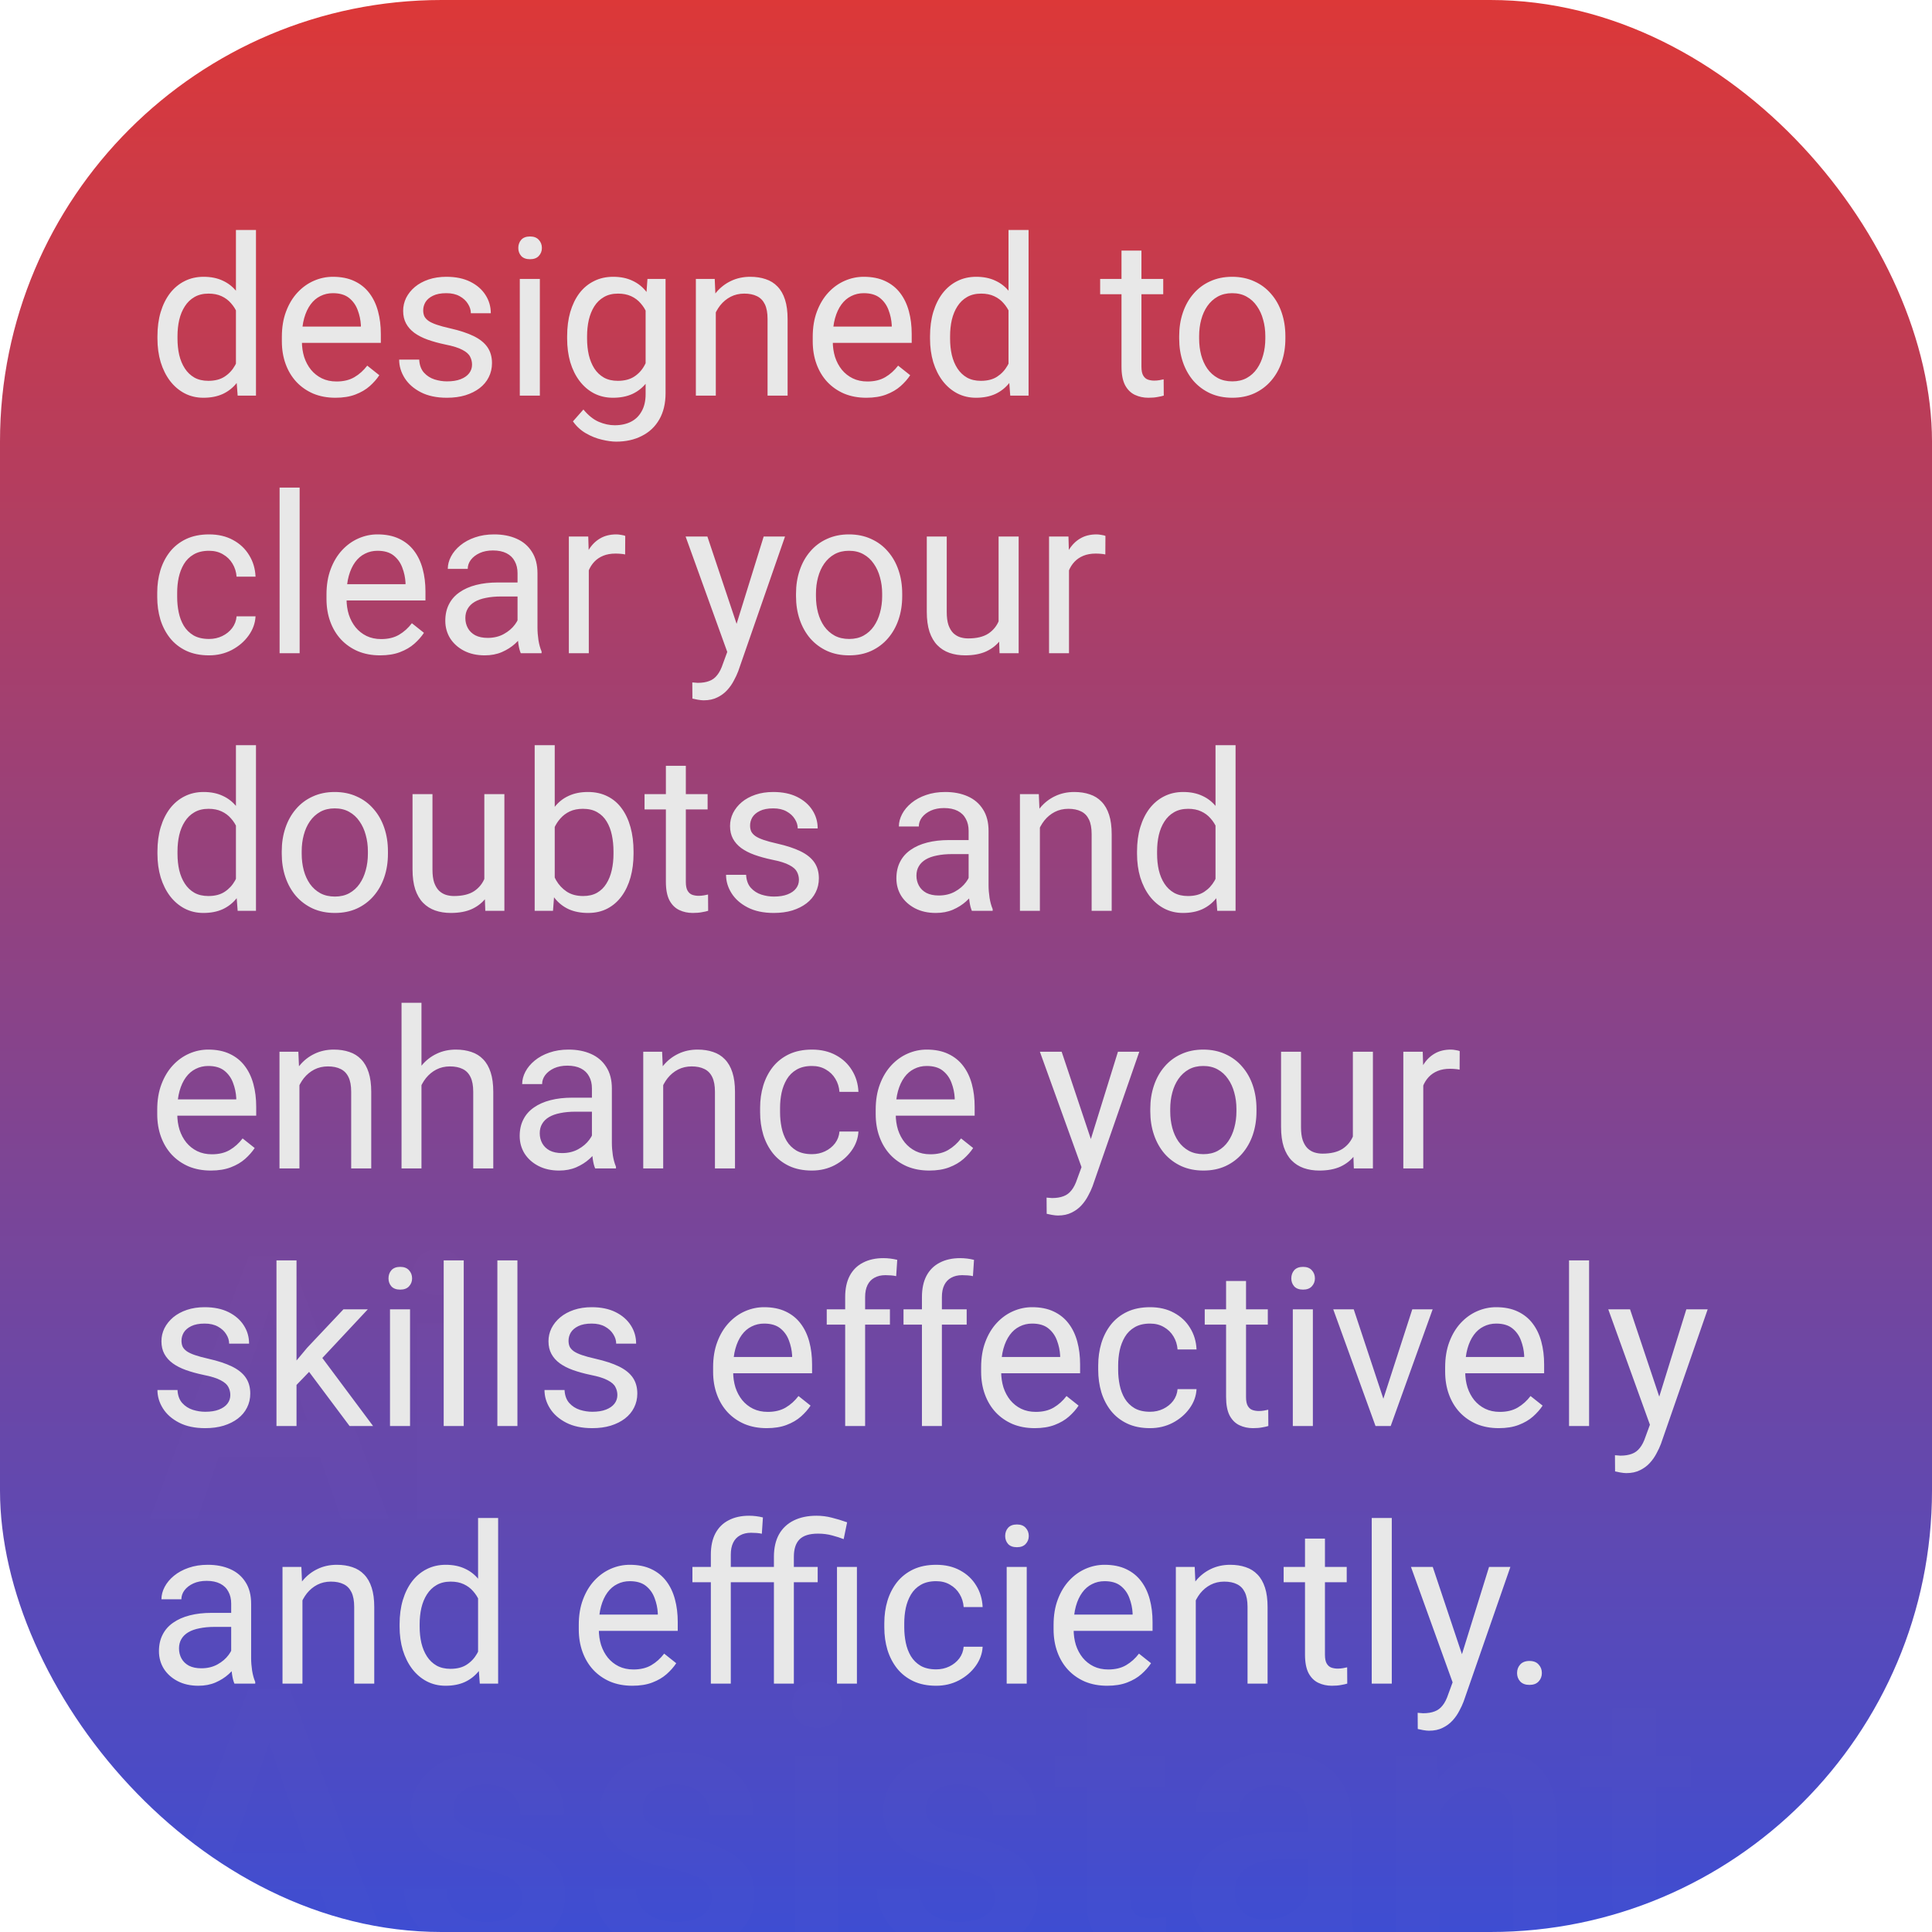 <svg width="210" height="210" viewBox="0 0 210 210" fill="none" xmlns="http://www.w3.org/2000/svg">
<g clip-path="url(#clip0_917_2327)">
<rect x="2.5" y="2.5" width="205" height="205" rx="45.5" fill="url(#paint0_linear_917_2327)" stroke="url(#paint1_linear_917_2327)" stroke-width="5"/>
<path opacity="0.01" d="M29.965 140.352L21.469 165H16.332L27.035 136.562H30.316L29.965 140.352ZM37.074 165L28.559 140.352L28.188 136.562H31.488L42.23 165H37.074ZM36.664 154.453V158.34H21.195V154.453H36.664ZM49.984 143.867V165H45.258V143.867H49.984ZM44.945 138.32C44.945 137.604 45.18 137.012 45.648 136.543C46.13 136.061 46.794 135.82 47.641 135.82C48.474 135.82 49.132 136.061 49.613 136.543C50.095 137.012 50.336 137.604 50.336 138.32C50.336 139.023 50.095 139.609 49.613 140.078C49.132 140.547 48.474 140.781 47.641 140.781C46.794 140.781 46.13 140.547 45.648 140.078C45.18 139.609 44.945 139.023 44.945 138.32ZM29.965 187.352L21.469 212H16.332L27.035 183.562H30.316L29.965 187.352ZM37.074 212L28.559 187.352L28.188 183.562H31.488L42.23 212H37.074ZM36.664 201.453V205.34H21.195V201.453H36.664ZM56.801 206.277C56.801 205.809 56.684 205.385 56.449 205.008C56.215 204.617 55.766 204.266 55.102 203.953C54.45 203.641 53.487 203.354 52.211 203.094C51.091 202.846 50.062 202.553 49.125 202.215C48.2 201.863 47.406 201.44 46.742 200.945C46.078 200.451 45.564 199.865 45.199 199.188C44.835 198.51 44.652 197.729 44.652 196.844C44.652 195.984 44.841 195.171 45.219 194.402C45.596 193.634 46.137 192.957 46.84 192.371C47.543 191.785 48.396 191.323 49.398 190.984C50.414 190.646 51.547 190.477 52.797 190.477C54.568 190.477 56.085 190.776 57.348 191.375C58.624 191.961 59.6 192.762 60.277 193.777C60.954 194.78 61.293 195.913 61.293 197.176H56.586C56.586 196.616 56.443 196.095 56.156 195.613C55.883 195.118 55.466 194.721 54.906 194.422C54.346 194.109 53.643 193.953 52.797 193.953C51.99 193.953 51.319 194.083 50.785 194.344C50.264 194.591 49.874 194.917 49.613 195.32C49.366 195.724 49.242 196.167 49.242 196.648C49.242 197 49.307 197.319 49.438 197.605C49.581 197.879 49.815 198.133 50.141 198.367C50.466 198.589 50.909 198.797 51.469 198.992C52.042 199.188 52.758 199.376 53.617 199.559C55.232 199.897 56.618 200.333 57.777 200.867C58.949 201.388 59.848 202.065 60.473 202.898C61.098 203.719 61.41 204.76 61.41 206.023C61.41 206.961 61.208 207.82 60.805 208.602C60.414 209.37 59.841 210.04 59.086 210.613C58.331 211.173 57.426 211.609 56.371 211.922C55.329 212.234 54.158 212.391 52.855 212.391C50.941 212.391 49.32 212.052 47.992 211.375C46.664 210.685 45.655 209.806 44.965 208.738C44.288 207.658 43.949 206.538 43.949 205.379H48.5C48.552 206.251 48.793 206.948 49.223 207.469C49.665 207.977 50.212 208.348 50.863 208.582C51.527 208.803 52.211 208.914 52.914 208.914C53.76 208.914 54.47 208.803 55.043 208.582C55.616 208.348 56.052 208.035 56.352 207.645C56.651 207.241 56.801 206.785 56.801 206.277ZM77.387 206.277C77.387 205.809 77.269 205.385 77.035 205.008C76.801 204.617 76.352 204.266 75.688 203.953C75.037 203.641 74.073 203.354 72.797 203.094C71.677 202.846 70.648 202.553 69.711 202.215C68.787 201.863 67.992 201.44 67.328 200.945C66.664 200.451 66.15 199.865 65.785 199.188C65.421 198.51 65.238 197.729 65.238 196.844C65.238 195.984 65.427 195.171 65.805 194.402C66.182 193.634 66.723 192.957 67.426 192.371C68.129 191.785 68.982 191.323 69.984 190.984C71 190.646 72.133 190.477 73.383 190.477C75.154 190.477 76.671 190.776 77.934 191.375C79.21 191.961 80.186 192.762 80.863 193.777C81.54 194.78 81.879 195.913 81.879 197.176H77.172C77.172 196.616 77.029 196.095 76.742 195.613C76.469 195.118 76.052 194.721 75.492 194.422C74.932 194.109 74.229 193.953 73.383 193.953C72.576 193.953 71.905 194.083 71.371 194.344C70.85 194.591 70.46 194.917 70.199 195.32C69.952 195.724 69.828 196.167 69.828 196.648C69.828 197 69.893 197.319 70.023 197.605C70.167 197.879 70.401 198.133 70.727 198.367C71.052 198.589 71.495 198.797 72.055 198.992C72.628 199.188 73.344 199.376 74.203 199.559C75.818 199.897 77.204 200.333 78.363 200.867C79.535 201.388 80.434 202.065 81.059 202.898C81.684 203.719 81.996 204.76 81.996 206.023C81.996 206.961 81.794 207.82 81.391 208.602C81 209.37 80.427 210.04 79.672 210.613C78.917 211.173 78.012 211.609 76.957 211.922C75.915 212.234 74.743 212.391 73.441 212.391C71.527 212.391 69.906 212.052 68.578 211.375C67.25 210.685 66.241 209.806 65.551 208.738C64.874 207.658 64.535 206.538 64.535 205.379H69.086C69.138 206.251 69.379 206.948 69.809 207.469C70.251 207.977 70.798 208.348 71.449 208.582C72.113 208.803 72.797 208.914 73.5 208.914C74.346 208.914 75.056 208.803 75.629 208.582C76.202 208.348 76.638 208.035 76.938 207.645C77.237 207.241 77.387 206.785 77.387 206.277ZM91.156 190.867V212H86.43V190.867H91.156ZM86.117 185.32C86.117 184.604 86.352 184.012 86.82 183.543C87.302 183.061 87.966 182.82 88.812 182.82C89.646 182.82 90.303 183.061 90.785 183.543C91.267 184.012 91.508 184.604 91.508 185.32C91.508 186.023 91.267 186.609 90.785 187.078C90.303 187.547 89.646 187.781 88.812 187.781C87.966 187.781 87.302 187.547 86.82 187.078C86.352 186.609 86.117 186.023 86.117 185.32ZM108.168 206.277C108.168 205.809 108.051 205.385 107.816 205.008C107.582 204.617 107.133 204.266 106.469 203.953C105.818 203.641 104.854 203.354 103.578 203.094C102.458 202.846 101.43 202.553 100.492 202.215C99.568 201.863 98.773 201.44 98.109 200.945C97.445 200.451 96.931 199.865 96.566 199.188C96.202 198.51 96.019 197.729 96.019 196.844C96.019 195.984 96.208 195.171 96.586 194.402C96.963 193.634 97.504 192.957 98.207 192.371C98.91 191.785 99.763 191.323 100.766 190.984C101.781 190.646 102.914 190.477 104.164 190.477C105.935 190.477 107.452 190.776 108.715 191.375C109.991 191.961 110.967 192.762 111.645 193.777C112.322 194.78 112.66 195.913 112.66 197.176H107.953C107.953 196.616 107.81 196.095 107.523 195.613C107.25 195.118 106.833 194.721 106.273 194.422C105.714 194.109 105.01 193.953 104.164 193.953C103.357 193.953 102.686 194.083 102.152 194.344C101.632 194.591 101.241 194.917 100.98 195.32C100.733 195.724 100.609 196.167 100.609 196.648C100.609 197 100.674 197.319 100.805 197.605C100.948 197.879 101.182 198.133 101.508 198.367C101.833 198.589 102.276 198.797 102.836 198.992C103.409 199.188 104.125 199.376 104.984 199.559C106.599 199.897 107.986 200.333 109.145 200.867C110.316 201.388 111.215 202.065 111.84 202.898C112.465 203.719 112.777 204.76 112.777 206.023C112.777 206.961 112.576 207.82 112.172 208.602C111.781 209.37 111.208 210.04 110.453 210.613C109.698 211.173 108.793 211.609 107.738 211.922C106.697 212.234 105.525 212.391 104.223 212.391C102.309 212.391 100.688 212.052 99.359 211.375C98.031 210.685 97.022 209.806 96.332 208.738C95.655 207.658 95.316 206.538 95.316 205.379H99.867C99.919 206.251 100.16 206.948 100.59 207.469C101.033 207.977 101.579 208.348 102.23 208.582C102.895 208.803 103.578 208.914 104.281 208.914C105.128 208.914 105.837 208.803 106.41 208.582C106.983 208.348 107.419 208.035 107.719 207.645C108.018 207.241 108.168 206.785 108.168 206.277ZM126.586 190.867V194.305H114.672V190.867H126.586ZM118.109 185.691H122.816V206.16C122.816 206.811 122.908 207.312 123.09 207.664C123.285 208.003 123.552 208.23 123.891 208.348C124.229 208.465 124.626 208.523 125.082 208.523C125.408 208.523 125.72 208.504 126.02 208.465C126.319 208.426 126.56 208.387 126.742 208.348L126.762 211.941C126.371 212.059 125.915 212.163 125.395 212.254C124.887 212.345 124.301 212.391 123.637 212.391C122.556 212.391 121.599 212.202 120.766 211.824C119.932 211.434 119.281 210.802 118.812 209.93C118.344 209.057 118.109 207.898 118.109 206.453V185.691ZM142.133 207.762V197.684C142.133 196.928 141.996 196.277 141.723 195.73C141.449 195.184 141.033 194.76 140.473 194.461C139.926 194.161 139.236 194.012 138.402 194.012C137.634 194.012 136.97 194.142 136.41 194.402C135.85 194.663 135.414 195.014 135.102 195.457C134.789 195.9 134.633 196.401 134.633 196.961H129.945C129.945 196.128 130.147 195.32 130.551 194.539C130.954 193.758 131.54 193.061 132.309 192.449C133.077 191.837 133.995 191.355 135.062 191.004C136.13 190.652 137.328 190.477 138.656 190.477C140.245 190.477 141.651 190.743 142.875 191.277C144.112 191.811 145.082 192.618 145.785 193.699C146.501 194.767 146.859 196.108 146.859 197.723V207.117C146.859 208.081 146.924 208.947 147.055 209.715C147.198 210.47 147.4 211.128 147.66 211.688V212H142.836C142.615 211.492 142.439 210.848 142.309 210.066C142.191 209.272 142.133 208.504 142.133 207.762ZM142.816 199.148L142.855 202.059H139.477C138.604 202.059 137.836 202.143 137.172 202.312C136.508 202.469 135.954 202.703 135.512 203.016C135.069 203.328 134.737 203.706 134.516 204.148C134.294 204.591 134.184 205.092 134.184 205.652C134.184 206.212 134.314 206.727 134.574 207.195C134.835 207.651 135.212 208.009 135.707 208.27C136.215 208.53 136.827 208.66 137.543 208.66C138.507 208.66 139.346 208.465 140.062 208.074C140.792 207.671 141.365 207.182 141.781 206.609C142.198 206.023 142.419 205.47 142.445 204.949L143.969 207.039C143.812 207.573 143.546 208.146 143.168 208.758C142.79 209.37 142.296 209.956 141.684 210.516C141.085 211.062 140.362 211.512 139.516 211.863C138.682 212.215 137.719 212.391 136.625 212.391C135.245 212.391 134.014 212.117 132.934 211.57C131.853 211.01 131.007 210.262 130.395 209.324C129.783 208.374 129.477 207.299 129.477 206.102C129.477 204.982 129.685 203.992 130.102 203.133C130.531 202.26 131.156 201.531 131.977 200.945C132.81 200.359 133.826 199.917 135.023 199.617C136.221 199.305 137.589 199.148 139.125 199.148H142.816ZM156.449 195.379V212H151.742V190.867H156.176L156.449 195.379ZM155.609 200.652L154.086 200.633C154.099 199.135 154.307 197.762 154.711 196.512C155.128 195.262 155.701 194.188 156.43 193.289C157.172 192.391 158.057 191.701 159.086 191.219C160.115 190.724 161.26 190.477 162.523 190.477C163.539 190.477 164.457 190.62 165.277 190.906C166.111 191.18 166.82 191.629 167.406 192.254C168.005 192.879 168.461 193.693 168.773 194.695C169.086 195.685 169.242 196.902 169.242 198.348V212H164.516V198.328C164.516 197.312 164.366 196.512 164.066 195.926C163.78 195.327 163.357 194.904 162.797 194.656C162.25 194.396 161.566 194.266 160.746 194.266C159.939 194.266 159.216 194.435 158.578 194.773C157.94 195.112 157.4 195.574 156.957 196.16C156.527 196.746 156.195 197.423 155.961 198.191C155.727 198.96 155.609 199.78 155.609 200.652ZM183.734 190.867V194.305H171.82V190.867H183.734ZM175.258 185.691H179.965V206.16C179.965 206.811 180.056 207.312 180.238 207.664C180.434 208.003 180.701 208.23 181.039 208.348C181.378 208.465 181.775 208.523 182.23 208.523C182.556 208.523 182.868 208.504 183.168 208.465C183.467 208.426 183.708 208.387 183.891 208.348L183.91 211.941C183.52 212.059 183.064 212.163 182.543 212.254C182.035 212.345 181.449 212.391 180.785 212.391C179.704 212.391 178.747 212.202 177.914 211.824C177.081 211.434 176.43 210.802 175.961 209.93C175.492 209.057 175.258 207.898 175.258 206.453V185.691Z" fill="#E8E8E8"/>
<path d="M25.645 40.539V25H27.824V43H25.832L25.645 40.539ZM17.113 36.801V36.555C17.113 35.586 17.23 34.707 17.465 33.918C17.707 33.121 18.047 32.438 18.484 31.867C18.93 31.297 19.457 30.859 20.066 30.555C20.684 30.242 21.371 30.086 22.129 30.086C22.926 30.086 23.621 30.227 24.215 30.508C24.816 30.781 25.324 31.184 25.738 31.715C26.16 32.238 26.492 32.871 26.734 33.613C26.977 34.355 27.145 35.195 27.238 36.133V37.211C27.152 38.141 26.984 38.977 26.734 39.719C26.492 40.461 26.16 41.094 25.738 41.617C25.324 42.141 24.816 42.543 24.215 42.824C23.613 43.098 22.91 43.234 22.105 43.234C21.363 43.234 20.684 43.074 20.066 42.754C19.457 42.434 18.93 41.984 18.484 41.406C18.047 40.828 17.707 40.148 17.465 39.367C17.23 38.578 17.113 37.723 17.113 36.801ZM19.293 36.555V36.801C19.293 37.434 19.355 38.027 19.48 38.582C19.613 39.137 19.816 39.625 20.09 40.047C20.363 40.469 20.711 40.801 21.133 41.043C21.555 41.277 22.059 41.395 22.645 41.395C23.363 41.395 23.953 41.242 24.414 40.938C24.883 40.633 25.258 40.23 25.539 39.73C25.82 39.23 26.039 38.688 26.195 38.102V35.277C26.102 34.848 25.965 34.434 25.785 34.035C25.613 33.629 25.387 33.27 25.105 32.957C24.832 32.637 24.492 32.383 24.086 32.195C23.688 32.008 23.215 31.914 22.668 31.914C22.074 31.914 21.562 32.039 21.133 32.289C20.711 32.531 20.363 32.867 20.09 33.297C19.816 33.719 19.613 34.211 19.48 34.773C19.355 35.328 19.293 35.922 19.293 36.555ZM36.461 43.234C35.578 43.234 34.777 43.086 34.059 42.789C33.348 42.484 32.734 42.059 32.219 41.512C31.711 40.965 31.32 40.316 31.047 39.566C30.773 38.816 30.637 37.996 30.637 37.105V36.613C30.637 35.582 30.789 34.664 31.094 33.859C31.398 33.047 31.812 32.359 32.336 31.797C32.859 31.234 33.453 30.809 34.117 30.52C34.781 30.23 35.469 30.086 36.18 30.086C37.086 30.086 37.867 30.242 38.523 30.555C39.188 30.867 39.73 31.305 40.152 31.867C40.574 32.422 40.887 33.078 41.09 33.836C41.293 34.586 41.395 35.406 41.395 36.297V37.27H31.926V35.5H39.227V35.336C39.195 34.773 39.078 34.227 38.875 33.695C38.68 33.164 38.367 32.727 37.938 32.383C37.508 32.039 36.922 31.867 36.18 31.867C35.688 31.867 35.234 31.973 34.82 32.184C34.406 32.387 34.051 32.691 33.754 33.098C33.457 33.504 33.227 34 33.062 34.586C32.898 35.172 32.816 35.848 32.816 36.613V37.105C32.816 37.707 32.898 38.273 33.062 38.805C33.234 39.328 33.48 39.789 33.801 40.188C34.129 40.586 34.523 40.898 34.984 41.125C35.453 41.352 35.984 41.465 36.578 41.465C37.344 41.465 37.992 41.309 38.523 40.996C39.055 40.684 39.52 40.266 39.918 39.742L41.23 40.785C40.957 41.199 40.609 41.594 40.188 41.969C39.766 42.344 39.246 42.648 38.629 42.883C38.02 43.117 37.297 43.234 36.461 43.234ZM51.309 39.637C51.309 39.324 51.238 39.035 51.098 38.77C50.965 38.496 50.688 38.25 50.266 38.031C49.852 37.805 49.227 37.609 48.391 37.445C47.688 37.297 47.051 37.121 46.48 36.918C45.918 36.715 45.438 36.469 45.039 36.18C44.648 35.891 44.348 35.551 44.137 35.16C43.926 34.77 43.82 34.312 43.82 33.789C43.82 33.289 43.93 32.816 44.148 32.371C44.375 31.926 44.691 31.531 45.098 31.188C45.512 30.844 46.008 30.574 46.586 30.379C47.164 30.184 47.809 30.086 48.52 30.086C49.535 30.086 50.402 30.266 51.121 30.625C51.84 30.984 52.391 31.465 52.773 32.066C53.156 32.66 53.348 33.32 53.348 34.047H51.18C51.18 33.695 51.074 33.355 50.863 33.027C50.66 32.691 50.359 32.414 49.961 32.195C49.57 31.977 49.09 31.867 48.52 31.867C47.918 31.867 47.43 31.961 47.055 32.148C46.688 32.328 46.418 32.559 46.246 32.84C46.082 33.121 46 33.418 46 33.73C46 33.965 46.039 34.176 46.117 34.363C46.203 34.543 46.352 34.711 46.562 34.867C46.773 35.016 47.07 35.156 47.453 35.289C47.836 35.422 48.324 35.555 48.918 35.688C49.957 35.922 50.812 36.203 51.484 36.531C52.156 36.859 52.656 37.262 52.984 37.738C53.312 38.215 53.477 38.793 53.477 39.473C53.477 40.027 53.359 40.535 53.125 40.996C52.898 41.457 52.566 41.855 52.129 42.191C51.699 42.52 51.184 42.777 50.582 42.965C49.988 43.145 49.32 43.234 48.578 43.234C47.461 43.234 46.516 43.035 45.742 42.637C44.969 42.238 44.383 41.723 43.984 41.09C43.586 40.457 43.387 39.789 43.387 39.086H45.566C45.598 39.68 45.77 40.152 46.082 40.504C46.395 40.848 46.777 41.094 47.23 41.242C47.684 41.383 48.133 41.453 48.578 41.453C49.172 41.453 49.668 41.375 50.066 41.219C50.473 41.062 50.781 40.848 50.992 40.574C51.203 40.301 51.309 39.988 51.309 39.637ZM58.68 30.32V43H56.5V30.32H58.68ZM56.336 26.957C56.336 26.605 56.441 26.309 56.652 26.066C56.871 25.824 57.191 25.703 57.613 25.703C58.027 25.703 58.344 25.824 58.562 26.066C58.789 26.309 58.902 26.605 58.902 26.957C58.902 27.293 58.789 27.582 58.562 27.824C58.344 28.059 58.027 28.176 57.613 28.176C57.191 28.176 56.871 28.059 56.652 27.824C56.441 27.582 56.336 27.293 56.336 26.957ZM70.375 30.32H72.344V42.73C72.344 43.848 72.117 44.801 71.664 45.59C71.211 46.379 70.578 46.977 69.766 47.383C68.961 47.797 68.031 48.004 66.977 48.004C66.539 48.004 66.023 47.934 65.43 47.793C64.844 47.66 64.266 47.43 63.695 47.102C63.133 46.781 62.66 46.348 62.277 45.801L63.414 44.512C63.945 45.152 64.5 45.598 65.078 45.848C65.664 46.098 66.242 46.223 66.812 46.223C67.5 46.223 68.094 46.094 68.594 45.836C69.094 45.578 69.481 45.195 69.754 44.688C70.035 44.188 70.176 43.57 70.176 42.836V33.109L70.375 30.32ZM61.645 36.801V36.555C61.645 35.586 61.758 34.707 61.984 33.918C62.219 33.121 62.551 32.438 62.98 31.867C63.418 31.297 63.945 30.859 64.562 30.555C65.18 30.242 65.875 30.086 66.648 30.086C67.445 30.086 68.141 30.227 68.734 30.508C69.336 30.781 69.844 31.184 70.258 31.715C70.68 32.238 71.012 32.871 71.254 33.613C71.496 34.355 71.664 35.195 71.758 36.133V37.211C71.672 38.141 71.504 38.977 71.254 39.719C71.012 40.461 70.68 41.094 70.258 41.617C69.844 42.141 69.336 42.543 68.734 42.824C68.133 43.098 67.43 43.234 66.625 43.234C65.867 43.234 65.18 43.074 64.562 42.754C63.953 42.434 63.43 41.984 62.992 41.406C62.555 40.828 62.219 40.148 61.984 39.367C61.758 38.578 61.645 37.723 61.645 36.801ZM63.812 36.555V36.801C63.812 37.434 63.875 38.027 64 38.582C64.133 39.137 64.332 39.625 64.598 40.047C64.871 40.469 65.219 40.801 65.641 41.043C66.062 41.277 66.566 41.395 67.152 41.395C67.871 41.395 68.465 41.242 68.934 40.938C69.402 40.633 69.773 40.23 70.047 39.73C70.328 39.23 70.547 38.688 70.703 38.102V35.277C70.617 34.848 70.484 34.434 70.305 34.035C70.133 33.629 69.906 33.27 69.625 32.957C69.352 32.637 69.012 32.383 68.606 32.195C68.199 32.008 67.723 31.914 67.176 31.914C66.582 31.914 66.07 32.039 65.641 32.289C65.219 32.531 64.871 32.867 64.598 33.297C64.332 33.719 64.133 34.211 64 34.773C63.875 35.328 63.812 35.922 63.812 36.555ZM77.805 33.027V43H75.637V30.32H77.688L77.805 33.027ZM77.289 36.18L76.387 36.145C76.394 35.277 76.523 34.477 76.773 33.742C77.023 33 77.375 32.355 77.828 31.809C78.281 31.262 78.82 30.84 79.445 30.543C80.078 30.238 80.777 30.086 81.543 30.086C82.168 30.086 82.731 30.172 83.231 30.344C83.731 30.508 84.156 30.773 84.508 31.141C84.867 31.508 85.141 31.984 85.328 32.57C85.516 33.148 85.609 33.855 85.609 34.691V43H83.43V34.668C83.43 34.004 83.332 33.473 83.137 33.074C82.941 32.668 82.656 32.375 82.281 32.195C81.906 32.008 81.445 31.914 80.898 31.914C80.359 31.914 79.867 32.027 79.422 32.254C78.984 32.48 78.606 32.793 78.285 33.191C77.973 33.59 77.727 34.047 77.547 34.562C77.375 35.07 77.289 35.609 77.289 36.18ZM94.164 43.234C93.281 43.234 92.481 43.086 91.762 42.789C91.051 42.484 90.438 42.059 89.922 41.512C89.414 40.965 89.023 40.316 88.75 39.566C88.477 38.816 88.34 37.996 88.34 37.105V36.613C88.34 35.582 88.492 34.664 88.797 33.859C89.102 33.047 89.516 32.359 90.039 31.797C90.562 31.234 91.156 30.809 91.82 30.52C92.484 30.23 93.172 30.086 93.883 30.086C94.789 30.086 95.57 30.242 96.227 30.555C96.891 30.867 97.434 31.305 97.856 31.867C98.277 32.422 98.59 33.078 98.793 33.836C98.996 34.586 99.098 35.406 99.098 36.297V37.27H89.629V35.5H96.93V35.336C96.898 34.773 96.781 34.227 96.578 33.695C96.383 33.164 96.07 32.727 95.641 32.383C95.211 32.039 94.625 31.867 93.883 31.867C93.391 31.867 92.938 31.973 92.523 32.184C92.109 32.387 91.754 32.691 91.457 33.098C91.16 33.504 90.93 34 90.766 34.586C90.602 35.172 90.519 35.848 90.519 36.613V37.105C90.519 37.707 90.602 38.273 90.766 38.805C90.938 39.328 91.184 39.789 91.504 40.188C91.832 40.586 92.227 40.898 92.688 41.125C93.156 41.352 93.688 41.465 94.281 41.465C95.047 41.465 95.695 41.309 96.227 40.996C96.758 40.684 97.223 40.266 97.621 39.742L98.934 40.785C98.66 41.199 98.312 41.594 97.891 41.969C97.469 42.344 96.949 42.648 96.332 42.883C95.723 43.117 95 43.234 94.164 43.234ZM109.621 40.539V25H111.801V43H109.809L109.621 40.539ZM101.09 36.801V36.555C101.09 35.586 101.207 34.707 101.441 33.918C101.684 33.121 102.023 32.438 102.461 31.867C102.906 31.297 103.434 30.859 104.043 30.555C104.66 30.242 105.348 30.086 106.105 30.086C106.902 30.086 107.598 30.227 108.191 30.508C108.793 30.781 109.301 31.184 109.715 31.715C110.137 32.238 110.469 32.871 110.711 33.613C110.953 34.355 111.121 35.195 111.215 36.133V37.211C111.129 38.141 110.961 38.977 110.711 39.719C110.469 40.461 110.137 41.094 109.715 41.617C109.301 42.141 108.793 42.543 108.191 42.824C107.59 43.098 106.887 43.234 106.082 43.234C105.34 43.234 104.66 43.074 104.043 42.754C103.434 42.434 102.906 41.984 102.461 41.406C102.023 40.828 101.684 40.148 101.441 39.367C101.207 38.578 101.09 37.723 101.09 36.801ZM103.27 36.555V36.801C103.27 37.434 103.332 38.027 103.457 38.582C103.59 39.137 103.793 39.625 104.066 40.047C104.34 40.469 104.688 40.801 105.109 41.043C105.531 41.277 106.035 41.395 106.621 41.395C107.34 41.395 107.93 41.242 108.391 40.938C108.859 40.633 109.234 40.23 109.516 39.73C109.797 39.23 110.016 38.688 110.172 38.102V35.277C110.078 34.848 109.941 34.434 109.762 34.035C109.59 33.629 109.363 33.27 109.082 32.957C108.809 32.637 108.469 32.383 108.062 32.195C107.664 32.008 107.191 31.914 106.645 31.914C106.051 31.914 105.539 32.039 105.109 32.289C104.688 32.531 104.34 32.867 104.066 33.297C103.793 33.719 103.59 34.211 103.457 34.773C103.332 35.328 103.27 35.922 103.27 36.555ZM126.438 30.32V31.984H119.582V30.32H126.438ZM121.902 27.238H124.07V39.859C124.07 40.289 124.137 40.613 124.27 40.832C124.402 41.051 124.574 41.195 124.785 41.266C124.996 41.336 125.223 41.371 125.465 41.371C125.645 41.371 125.832 41.355 126.027 41.324C126.23 41.285 126.383 41.254 126.484 41.23L126.496 43C126.324 43.055 126.098 43.105 125.816 43.152C125.543 43.207 125.211 43.234 124.82 43.234C124.289 43.234 123.801 43.129 123.355 42.918C122.91 42.707 122.555 42.355 122.289 41.863C122.031 41.363 121.902 40.691 121.902 39.848V27.238ZM128.172 36.801V36.531C128.172 35.617 128.305 34.77 128.57 33.988C128.836 33.199 129.219 32.516 129.719 31.938C130.219 31.352 130.824 30.898 131.535 30.578C132.246 30.25 133.043 30.086 133.926 30.086C134.816 30.086 135.617 30.25 136.328 30.578C137.047 30.898 137.656 31.352 138.156 31.938C138.664 32.516 139.051 33.199 139.316 33.988C139.582 34.77 139.715 35.617 139.715 36.531V36.801C139.715 37.715 139.582 38.562 139.316 39.344C139.051 40.125 138.664 40.809 138.156 41.395C137.656 41.973 137.051 42.426 136.34 42.754C135.637 43.074 134.84 43.234 133.949 43.234C133.059 43.234 132.258 43.074 131.547 42.754C130.836 42.426 130.227 41.973 129.719 41.395C129.219 40.809 128.836 40.125 128.57 39.344C128.305 38.562 128.172 37.715 128.172 36.801ZM130.34 36.531V36.801C130.34 37.434 130.414 38.031 130.562 38.594C130.711 39.148 130.934 39.641 131.23 40.07C131.535 40.5 131.914 40.84 132.367 41.09C132.82 41.332 133.348 41.453 133.949 41.453C134.543 41.453 135.062 41.332 135.508 41.09C135.961 40.84 136.336 40.5 136.633 40.07C136.93 39.641 137.152 39.148 137.301 38.594C137.457 38.031 137.535 37.434 137.535 36.801V36.531C137.535 35.906 137.457 35.316 137.301 34.762C137.152 34.199 136.926 33.703 136.621 33.273C136.324 32.836 135.949 32.492 135.496 32.242C135.051 31.992 134.527 31.867 133.926 31.867C133.332 31.867 132.809 31.992 132.355 32.242C131.91 32.492 131.535 32.836 131.23 33.273C130.934 33.703 130.711 34.199 130.562 34.762C130.414 35.316 130.34 35.906 130.34 36.531ZM22.727 69.453C23.242 69.453 23.719 69.348 24.156 69.137C24.594 68.926 24.953 68.637 25.234 68.269C25.516 67.894 25.676 67.469 25.715 66.992H27.777C27.738 67.742 27.484 68.441 27.016 69.09C26.555 69.731 25.949 70.25 25.199 70.648C24.449 71.039 23.625 71.234 22.727 71.234C21.773 71.234 20.941 71.066 20.23 70.731C19.527 70.394 18.941 69.934 18.473 69.348C18.012 68.762 17.664 68.09 17.43 67.332C17.203 66.566 17.09 65.758 17.09 64.906V64.414C17.09 63.562 17.203 62.758 17.43 62C17.664 61.234 18.012 60.559 18.473 59.973C18.941 59.387 19.527 58.926 20.23 58.59C20.941 58.254 21.773 58.086 22.727 58.086C23.719 58.086 24.586 58.289 25.328 58.695C26.07 59.094 26.652 59.641 27.074 60.336C27.504 61.023 27.738 61.805 27.777 62.68H25.715C25.676 62.156 25.527 61.684 25.27 61.262C25.02 60.84 24.676 60.504 24.238 60.254C23.809 59.996 23.305 59.867 22.727 59.867C22.062 59.867 21.504 60 21.051 60.266C20.605 60.523 20.25 60.875 19.984 61.32C19.727 61.758 19.539 62.246 19.422 62.785C19.312 63.316 19.258 63.859 19.258 64.414V64.906C19.258 65.461 19.312 66.008 19.422 66.547C19.531 67.086 19.715 67.574 19.973 68.012C20.238 68.449 20.594 68.801 21.039 69.066C21.492 69.324 22.055 69.453 22.727 69.453ZM32.57 53V71H30.391V53H32.57ZM41.312 71.234C40.43 71.234 39.629 71.086 38.91 70.789C38.199 70.484 37.586 70.059 37.07 69.512C36.562 68.965 36.172 68.316 35.898 67.566C35.625 66.816 35.488 65.996 35.488 65.106V64.613C35.488 63.582 35.641 62.664 35.945 61.859C36.25 61.047 36.664 60.359 37.188 59.797C37.711 59.234 38.305 58.809 38.969 58.52C39.633 58.23 40.32 58.086 41.031 58.086C41.938 58.086 42.719 58.242 43.375 58.555C44.039 58.867 44.582 59.305 45.004 59.867C45.426 60.422 45.738 61.078 45.941 61.836C46.145 62.586 46.246 63.406 46.246 64.297V65.269H36.777V63.5H44.078V63.336C44.047 62.773 43.93 62.227 43.727 61.695C43.531 61.164 43.219 60.727 42.789 60.383C42.359 60.039 41.773 59.867 41.031 59.867C40.539 59.867 40.086 59.973 39.672 60.184C39.258 60.387 38.902 60.691 38.605 61.098C38.309 61.504 38.078 62 37.914 62.586C37.75 63.172 37.668 63.848 37.668 64.613V65.106C37.668 65.707 37.75 66.273 37.914 66.805C38.086 67.328 38.332 67.789 38.652 68.188C38.98 68.586 39.375 68.898 39.836 69.125C40.305 69.352 40.836 69.465 41.43 69.465C42.195 69.465 42.844 69.309 43.375 68.996C43.906 68.684 44.371 68.266 44.77 67.742L46.082 68.785C45.809 69.199 45.461 69.594 45.039 69.969C44.617 70.344 44.098 70.648 43.48 70.883C42.871 71.117 42.148 71.234 41.312 71.234ZM56.254 68.832V62.305C56.254 61.805 56.152 61.371 55.949 61.004C55.754 60.629 55.457 60.34 55.059 60.137C54.66 59.934 54.168 59.832 53.582 59.832C53.035 59.832 52.555 59.926 52.141 60.113C51.734 60.301 51.414 60.547 51.18 60.852C50.953 61.156 50.84 61.484 50.84 61.836H48.672C48.672 61.383 48.789 60.934 49.023 60.488C49.258 60.043 49.594 59.641 50.031 59.281C50.477 58.914 51.008 58.625 51.625 58.414C52.25 58.195 52.945 58.086 53.711 58.086C54.633 58.086 55.445 58.242 56.148 58.555C56.859 58.867 57.414 59.34 57.812 59.973C58.219 60.598 58.422 61.383 58.422 62.328V68.234C58.422 68.656 58.457 69.106 58.527 69.582C58.605 70.059 58.719 70.469 58.867 70.812V71H56.605C56.496 70.75 56.41 70.418 56.348 70.004C56.285 69.582 56.254 69.191 56.254 68.832ZM56.629 63.312L56.652 64.836H54.461C53.844 64.836 53.293 64.887 52.809 64.988C52.324 65.082 51.918 65.227 51.59 65.422C51.262 65.617 51.012 65.863 50.84 66.16C50.668 66.449 50.582 66.789 50.582 67.18C50.582 67.578 50.672 67.941 50.852 68.269C51.031 68.598 51.301 68.859 51.66 69.055C52.027 69.242 52.477 69.336 53.008 69.336C53.672 69.336 54.258 69.195 54.766 68.914C55.273 68.633 55.676 68.289 55.973 67.883C56.277 67.477 56.441 67.082 56.465 66.699L57.391 67.742C57.336 68.07 57.188 68.434 56.945 68.832C56.703 69.231 56.379 69.613 55.973 69.981C55.574 70.34 55.098 70.641 54.543 70.883C53.996 71.117 53.379 71.234 52.691 71.234C51.832 71.234 51.078 71.066 50.43 70.731C49.789 70.394 49.289 69.945 48.93 69.383C48.578 68.812 48.402 68.176 48.402 67.473C48.402 66.793 48.535 66.195 48.801 65.68C49.066 65.156 49.449 64.723 49.949 64.379C50.449 64.027 51.051 63.762 51.754 63.582C52.457 63.402 53.242 63.312 54.109 63.312H56.629ZM64 60.312V71H61.832V58.32H63.941L64 60.312ZM67.961 58.25L67.949 60.266C67.769 60.227 67.598 60.203 67.434 60.195C67.277 60.18 67.098 60.172 66.894 60.172C66.394 60.172 65.953 60.25 65.57 60.406C65.188 60.562 64.863 60.781 64.598 61.062C64.332 61.344 64.121 61.68 63.965 62.07C63.816 62.453 63.719 62.875 63.672 63.336L63.062 63.688C63.062 62.922 63.137 62.203 63.285 61.531C63.441 60.859 63.68 60.266 64 59.75C64.32 59.227 64.727 58.82 65.219 58.531C65.719 58.234 66.312 58.086 67 58.086C67.156 58.086 67.336 58.105 67.539 58.145C67.742 58.176 67.883 58.211 67.961 58.25ZM79.481 69.688L83.008 58.32H85.328L80.242 72.957C80.125 73.269 79.969 73.606 79.773 73.965C79.586 74.332 79.344 74.68 79.047 75.008C78.75 75.336 78.391 75.602 77.969 75.805C77.555 76.016 77.059 76.121 76.481 76.121C76.309 76.121 76.09 76.098 75.824 76.051C75.559 76.004 75.371 75.965 75.262 75.934L75.25 74.176C75.312 74.184 75.41 74.191 75.543 74.199C75.684 74.215 75.781 74.223 75.836 74.223C76.328 74.223 76.746 74.156 77.09 74.023C77.434 73.898 77.723 73.684 77.957 73.379C78.199 73.082 78.406 72.672 78.578 72.148L79.481 69.688ZM76.891 58.32L80.184 68.164L80.746 70.449L79.188 71.246L74.523 58.32H76.891ZM86.523 64.801V64.531C86.523 63.617 86.656 62.77 86.922 61.988C87.188 61.199 87.57 60.516 88.07 59.938C88.57 59.352 89.176 58.898 89.887 58.578C90.598 58.25 91.394 58.086 92.277 58.086C93.168 58.086 93.969 58.25 94.68 58.578C95.398 58.898 96.008 59.352 96.508 59.938C97.016 60.516 97.402 61.199 97.668 61.988C97.934 62.77 98.066 63.617 98.066 64.531V64.801C98.066 65.715 97.934 66.562 97.668 67.344C97.402 68.125 97.016 68.809 96.508 69.394C96.008 69.973 95.402 70.426 94.691 70.754C93.988 71.074 93.191 71.234 92.301 71.234C91.41 71.234 90.609 71.074 89.898 70.754C89.188 70.426 88.578 69.973 88.07 69.394C87.57 68.809 87.188 68.125 86.922 67.344C86.656 66.562 86.523 65.715 86.523 64.801ZM88.691 64.531V64.801C88.691 65.434 88.766 66.031 88.914 66.594C89.062 67.148 89.285 67.641 89.582 68.07C89.887 68.5 90.266 68.84 90.719 69.09C91.172 69.332 91.699 69.453 92.301 69.453C92.894 69.453 93.414 69.332 93.859 69.09C94.312 68.84 94.688 68.5 94.984 68.07C95.281 67.641 95.504 67.148 95.652 66.594C95.809 66.031 95.887 65.434 95.887 64.801V64.531C95.887 63.906 95.809 63.316 95.652 62.762C95.504 62.199 95.277 61.703 94.973 61.273C94.676 60.836 94.301 60.492 93.848 60.242C93.402 59.992 92.879 59.867 92.277 59.867C91.684 59.867 91.16 59.992 90.707 60.242C90.262 60.492 89.887 60.836 89.582 61.273C89.285 61.703 89.062 62.199 88.914 62.762C88.766 63.316 88.691 63.906 88.691 64.531ZM108.543 68.07V58.32H110.723V71H108.648L108.543 68.07ZM108.953 65.398L109.855 65.375C109.855 66.219 109.766 67 109.586 67.719C109.414 68.43 109.133 69.047 108.742 69.57C108.352 70.094 107.84 70.504 107.207 70.801C106.574 71.09 105.805 71.234 104.898 71.234C104.281 71.234 103.715 71.144 103.199 70.965C102.691 70.785 102.254 70.508 101.887 70.133C101.52 69.758 101.234 69.269 101.031 68.668C100.836 68.066 100.738 67.344 100.738 66.5V58.32H102.906V66.523C102.906 67.094 102.969 67.566 103.094 67.941C103.227 68.309 103.402 68.602 103.621 68.82C103.848 69.031 104.098 69.18 104.371 69.266C104.652 69.352 104.941 69.394 105.238 69.394C106.16 69.394 106.891 69.219 107.43 68.867C107.969 68.508 108.355 68.027 108.59 67.426C108.832 66.816 108.953 66.141 108.953 65.398ZM116.195 60.312V71H114.027V58.32H116.137L116.195 60.312ZM120.156 58.25L120.145 60.266C119.965 60.227 119.793 60.203 119.629 60.195C119.473 60.18 119.293 60.172 119.09 60.172C118.59 60.172 118.148 60.25 117.766 60.406C117.383 60.562 117.059 60.781 116.793 61.062C116.527 61.344 116.316 61.68 116.16 62.07C116.012 62.453 115.914 62.875 115.867 63.336L115.258 63.688C115.258 62.922 115.332 62.203 115.48 61.531C115.637 60.859 115.875 60.266 116.195 59.75C116.516 59.227 116.922 58.82 117.414 58.531C117.914 58.234 118.508 58.086 119.195 58.086C119.352 58.086 119.531 58.105 119.734 58.145C119.938 58.176 120.078 58.211 120.156 58.25ZM25.645 96.539V81H27.824V99H25.832L25.645 96.539ZM17.113 92.801V92.555C17.113 91.586 17.23 90.707 17.465 89.918C17.707 89.121 18.047 88.438 18.484 87.867C18.93 87.297 19.457 86.859 20.066 86.555C20.684 86.242 21.371 86.086 22.129 86.086C22.926 86.086 23.621 86.227 24.215 86.508C24.816 86.781 25.324 87.184 25.738 87.715C26.16 88.238 26.492 88.871 26.734 89.613C26.977 90.356 27.145 91.195 27.238 92.133V93.211C27.152 94.141 26.984 94.977 26.734 95.719C26.492 96.461 26.16 97.094 25.738 97.617C25.324 98.141 24.816 98.543 24.215 98.824C23.613 99.098 22.91 99.234 22.105 99.234C21.363 99.234 20.684 99.074 20.066 98.754C19.457 98.434 18.93 97.984 18.484 97.406C18.047 96.828 17.707 96.148 17.465 95.367C17.23 94.578 17.113 93.723 17.113 92.801ZM19.293 92.555V92.801C19.293 93.434 19.355 94.027 19.48 94.582C19.613 95.137 19.816 95.625 20.09 96.047C20.363 96.469 20.711 96.801 21.133 97.043C21.555 97.277 22.059 97.394 22.645 97.394C23.363 97.394 23.953 97.242 24.414 96.938C24.883 96.633 25.258 96.231 25.539 95.731C25.82 95.231 26.039 94.688 26.195 94.102V91.277C26.102 90.848 25.965 90.434 25.785 90.035C25.613 89.629 25.387 89.269 25.105 88.957C24.832 88.637 24.492 88.383 24.086 88.195C23.688 88.008 23.215 87.914 22.668 87.914C22.074 87.914 21.562 88.039 21.133 88.289C20.711 88.531 20.363 88.867 20.09 89.297C19.816 89.719 19.613 90.211 19.48 90.773C19.355 91.328 19.293 91.922 19.293 92.555ZM30.625 92.801V92.531C30.625 91.617 30.758 90.769 31.023 89.988C31.289 89.199 31.672 88.516 32.172 87.938C32.672 87.352 33.277 86.898 33.988 86.578C34.699 86.25 35.496 86.086 36.379 86.086C37.27 86.086 38.07 86.25 38.781 86.578C39.5 86.898 40.109 87.352 40.609 87.938C41.117 88.516 41.504 89.199 41.77 89.988C42.035 90.769 42.168 91.617 42.168 92.531V92.801C42.168 93.715 42.035 94.562 41.77 95.344C41.504 96.125 41.117 96.809 40.609 97.394C40.109 97.973 39.504 98.426 38.793 98.754C38.09 99.074 37.293 99.234 36.402 99.234C35.512 99.234 34.711 99.074 34 98.754C33.289 98.426 32.68 97.973 32.172 97.394C31.672 96.809 31.289 96.125 31.023 95.344C30.758 94.562 30.625 93.715 30.625 92.801ZM32.793 92.531V92.801C32.793 93.434 32.867 94.031 33.016 94.594C33.164 95.148 33.387 95.641 33.684 96.07C33.988 96.5 34.367 96.84 34.82 97.09C35.273 97.332 35.801 97.453 36.402 97.453C36.996 97.453 37.516 97.332 37.961 97.09C38.414 96.84 38.789 96.5 39.086 96.07C39.383 95.641 39.605 95.148 39.754 94.594C39.91 94.031 39.988 93.434 39.988 92.801V92.531C39.988 91.906 39.91 91.316 39.754 90.762C39.605 90.199 39.379 89.703 39.074 89.273C38.777 88.836 38.402 88.492 37.949 88.242C37.504 87.992 36.98 87.867 36.379 87.867C35.785 87.867 35.262 87.992 34.809 88.242C34.363 88.492 33.988 88.836 33.684 89.273C33.387 89.703 33.164 90.199 33.016 90.762C32.867 91.316 32.793 91.906 32.793 92.531ZM52.645 96.07V86.32H54.824V99H52.75L52.645 96.07ZM53.055 93.398L53.957 93.375C53.957 94.219 53.867 95 53.688 95.719C53.516 96.43 53.234 97.047 52.844 97.57C52.453 98.094 51.941 98.504 51.309 98.801C50.676 99.09 49.906 99.234 49 99.234C48.383 99.234 47.816 99.144 47.301 98.965C46.793 98.785 46.355 98.508 45.988 98.133C45.621 97.758 45.336 97.269 45.133 96.668C44.938 96.066 44.84 95.344 44.84 94.5V86.32H47.008V94.523C47.008 95.094 47.07 95.566 47.195 95.941C47.328 96.309 47.504 96.602 47.723 96.82C47.949 97.031 48.199 97.18 48.473 97.266C48.754 97.352 49.043 97.394 49.34 97.394C50.262 97.394 50.992 97.219 51.531 96.867C52.07 96.508 52.457 96.027 52.691 95.426C52.934 94.816 53.055 94.141 53.055 93.398ZM58.117 81H60.297V96.539L60.109 99H58.117V81ZM68.863 92.555V92.801C68.863 93.723 68.754 94.578 68.535 95.367C68.316 96.148 67.996 96.828 67.574 97.406C67.152 97.984 66.637 98.434 66.027 98.754C65.418 99.074 64.719 99.234 63.93 99.234C63.125 99.234 62.418 99.098 61.809 98.824C61.207 98.543 60.699 98.141 60.285 97.617C59.871 97.094 59.539 96.461 59.289 95.719C59.047 94.977 58.879 94.141 58.785 93.211V92.133C58.879 91.195 59.047 90.356 59.289 89.613C59.539 88.871 59.871 88.238 60.285 87.715C60.699 87.184 61.207 86.781 61.809 86.508C62.41 86.227 63.109 86.086 63.906 86.086C64.703 86.086 65.41 86.242 66.027 86.555C66.644 86.859 67.16 87.297 67.574 87.867C67.996 88.438 68.316 89.121 68.535 89.918C68.754 90.707 68.863 91.586 68.863 92.555ZM66.684 92.801V92.555C66.684 91.922 66.625 91.328 66.508 90.773C66.391 90.211 66.203 89.719 65.945 89.297C65.688 88.867 65.348 88.531 64.926 88.289C64.504 88.039 63.984 87.914 63.367 87.914C62.82 87.914 62.344 88.008 61.938 88.195C61.539 88.383 61.199 88.637 60.918 88.957C60.637 89.269 60.406 89.629 60.227 90.035C60.055 90.434 59.926 90.848 59.84 91.277V94.102C59.965 94.648 60.168 95.176 60.449 95.684C60.738 96.184 61.121 96.594 61.598 96.914C62.082 97.234 62.68 97.394 63.391 97.394C63.977 97.394 64.477 97.277 64.891 97.043C65.312 96.801 65.652 96.469 65.91 96.047C66.176 95.625 66.371 95.137 66.496 94.582C66.621 94.027 66.684 93.434 66.684 92.801ZM76.914 86.32V87.984H70.059V86.32H76.914ZM72.379 83.238H74.547V95.859C74.547 96.289 74.613 96.613 74.746 96.832C74.879 97.051 75.051 97.195 75.262 97.266C75.473 97.336 75.699 97.371 75.941 97.371C76.121 97.371 76.309 97.356 76.504 97.324C76.707 97.285 76.859 97.254 76.961 97.231L76.973 99C76.801 99.055 76.574 99.106 76.293 99.152C76.019 99.207 75.688 99.234 75.297 99.234C74.766 99.234 74.277 99.129 73.832 98.918C73.387 98.707 73.031 98.356 72.766 97.863C72.508 97.363 72.379 96.691 72.379 95.848V83.238ZM86.84 95.637C86.84 95.324 86.769 95.035 86.629 94.769C86.496 94.496 86.219 94.25 85.797 94.031C85.383 93.805 84.758 93.609 83.922 93.445C83.219 93.297 82.582 93.121 82.012 92.918C81.449 92.715 80.969 92.469 80.57 92.18C80.18 91.891 79.879 91.551 79.668 91.16C79.457 90.769 79.352 90.312 79.352 89.789C79.352 89.289 79.461 88.816 79.68 88.371C79.906 87.926 80.223 87.531 80.629 87.188C81.043 86.844 81.539 86.574 82.117 86.379C82.695 86.184 83.34 86.086 84.051 86.086C85.066 86.086 85.934 86.266 86.652 86.625C87.371 86.984 87.922 87.465 88.305 88.066C88.688 88.66 88.879 89.32 88.879 90.047H86.711C86.711 89.695 86.606 89.356 86.394 89.027C86.191 88.691 85.891 88.414 85.492 88.195C85.102 87.977 84.621 87.867 84.051 87.867C83.449 87.867 82.961 87.961 82.586 88.148C82.219 88.328 81.949 88.559 81.777 88.84C81.613 89.121 81.531 89.418 81.531 89.731C81.531 89.965 81.57 90.176 81.648 90.363C81.734 90.543 81.883 90.711 82.094 90.867C82.305 91.016 82.602 91.156 82.984 91.289C83.367 91.422 83.856 91.555 84.449 91.688C85.488 91.922 86.344 92.203 87.016 92.531C87.688 92.859 88.188 93.262 88.516 93.738C88.844 94.215 89.008 94.793 89.008 95.473C89.008 96.027 88.891 96.535 88.656 96.996C88.43 97.457 88.098 97.856 87.66 98.191C87.231 98.519 86.715 98.777 86.113 98.965C85.519 99.144 84.852 99.234 84.109 99.234C82.992 99.234 82.047 99.035 81.273 98.637C80.5 98.238 79.914 97.723 79.516 97.09C79.117 96.457 78.918 95.789 78.918 95.086H81.098C81.129 95.68 81.301 96.152 81.613 96.504C81.926 96.848 82.309 97.094 82.762 97.242C83.215 97.383 83.664 97.453 84.109 97.453C84.703 97.453 85.199 97.375 85.598 97.219C86.004 97.062 86.312 96.848 86.523 96.574C86.734 96.301 86.84 95.988 86.84 95.637ZM105.285 96.832V90.305C105.285 89.805 105.184 89.371 104.98 89.004C104.785 88.629 104.488 88.34 104.09 88.137C103.691 87.934 103.199 87.832 102.613 87.832C102.066 87.832 101.586 87.926 101.172 88.113C100.766 88.301 100.445 88.547 100.211 88.852C99.984 89.156 99.871 89.484 99.871 89.836H97.703C97.703 89.383 97.82 88.934 98.055 88.488C98.289 88.043 98.625 87.641 99.062 87.281C99.508 86.914 100.039 86.625 100.656 86.414C101.281 86.195 101.977 86.086 102.742 86.086C103.664 86.086 104.477 86.242 105.18 86.555C105.891 86.867 106.445 87.34 106.844 87.973C107.25 88.598 107.453 89.383 107.453 90.328V96.234C107.453 96.656 107.488 97.106 107.559 97.582C107.637 98.059 107.75 98.469 107.898 98.812V99H105.637C105.527 98.75 105.441 98.418 105.379 98.004C105.316 97.582 105.285 97.191 105.285 96.832ZM105.66 91.312L105.684 92.836H103.492C102.875 92.836 102.324 92.887 101.84 92.988C101.355 93.082 100.949 93.227 100.621 93.422C100.293 93.617 100.043 93.863 99.871 94.16C99.699 94.449 99.613 94.789 99.613 95.18C99.613 95.578 99.703 95.941 99.883 96.269C100.062 96.598 100.332 96.859 100.691 97.055C101.059 97.242 101.508 97.336 102.039 97.336C102.703 97.336 103.289 97.195 103.797 96.914C104.305 96.633 104.707 96.289 105.004 95.883C105.309 95.477 105.473 95.082 105.496 94.699L106.422 95.742C106.367 96.07 106.219 96.434 105.977 96.832C105.734 97.231 105.41 97.613 105.004 97.981C104.605 98.34 104.129 98.641 103.574 98.883C103.027 99.117 102.41 99.234 101.723 99.234C100.863 99.234 100.109 99.066 99.461 98.731C98.82 98.394 98.32 97.945 97.961 97.383C97.609 96.812 97.434 96.176 97.434 95.473C97.434 94.793 97.566 94.195 97.832 93.68C98.098 93.156 98.481 92.723 98.981 92.379C99.481 92.027 100.082 91.762 100.785 91.582C101.488 91.402 102.273 91.312 103.141 91.312H105.66ZM113.031 89.027V99H110.863V86.32H112.914L113.031 89.027ZM112.516 92.18L111.613 92.144C111.621 91.277 111.75 90.477 112 89.742C112.25 89 112.602 88.356 113.055 87.809C113.508 87.262 114.047 86.84 114.672 86.543C115.305 86.238 116.004 86.086 116.77 86.086C117.395 86.086 117.957 86.172 118.457 86.344C118.957 86.508 119.383 86.773 119.734 87.141C120.094 87.508 120.367 87.984 120.555 88.57C120.742 89.148 120.836 89.856 120.836 90.691V99H118.656V90.668C118.656 90.004 118.559 89.473 118.363 89.074C118.168 88.668 117.883 88.375 117.508 88.195C117.133 88.008 116.672 87.914 116.125 87.914C115.586 87.914 115.094 88.027 114.648 88.254C114.211 88.481 113.832 88.793 113.512 89.191C113.199 89.59 112.953 90.047 112.773 90.562C112.602 91.07 112.516 91.609 112.516 92.18ZM132.121 96.539V81H134.301V99H132.309L132.121 96.539ZM123.59 92.801V92.555C123.59 91.586 123.707 90.707 123.941 89.918C124.184 89.121 124.523 88.438 124.961 87.867C125.406 87.297 125.934 86.859 126.543 86.555C127.16 86.242 127.848 86.086 128.605 86.086C129.402 86.086 130.098 86.227 130.691 86.508C131.293 86.781 131.801 87.184 132.215 87.715C132.637 88.238 132.969 88.871 133.211 89.613C133.453 90.356 133.621 91.195 133.715 92.133V93.211C133.629 94.141 133.461 94.977 133.211 95.719C132.969 96.461 132.637 97.094 132.215 97.617C131.801 98.141 131.293 98.543 130.691 98.824C130.09 99.098 129.387 99.234 128.582 99.234C127.84 99.234 127.16 99.074 126.543 98.754C125.934 98.434 125.406 97.984 124.961 97.406C124.523 96.828 124.184 96.148 123.941 95.367C123.707 94.578 123.59 93.723 123.59 92.801ZM125.77 92.555V92.801C125.77 93.434 125.832 94.027 125.957 94.582C126.09 95.137 126.293 95.625 126.566 96.047C126.84 96.469 127.188 96.801 127.609 97.043C128.031 97.277 128.535 97.394 129.121 97.394C129.84 97.394 130.43 97.242 130.891 96.938C131.359 96.633 131.734 96.231 132.016 95.731C132.297 95.231 132.516 94.688 132.672 94.102V91.277C132.578 90.848 132.441 90.434 132.262 90.035C132.09 89.629 131.863 89.269 131.582 88.957C131.309 88.637 130.969 88.383 130.562 88.195C130.164 88.008 129.691 87.914 129.145 87.914C128.551 87.914 128.039 88.039 127.609 88.289C127.188 88.531 126.84 88.867 126.566 89.297C126.293 89.719 126.09 90.211 125.957 90.773C125.832 91.328 125.77 91.922 125.77 92.555ZM22.914 127.234C22.031 127.234 21.23 127.086 20.512 126.789C19.801 126.484 19.188 126.059 18.672 125.512C18.164 124.965 17.773 124.316 17.5 123.566C17.227 122.816 17.09 121.996 17.09 121.105V120.613C17.09 119.582 17.242 118.664 17.547 117.859C17.852 117.047 18.266 116.359 18.789 115.797C19.312 115.234 19.906 114.809 20.57 114.52C21.234 114.23 21.922 114.086 22.633 114.086C23.539 114.086 24.32 114.242 24.977 114.555C25.641 114.867 26.184 115.305 26.605 115.867C27.027 116.422 27.34 117.078 27.543 117.836C27.746 118.586 27.848 119.406 27.848 120.297V121.27H18.379V119.5H25.68V119.336C25.648 118.773 25.531 118.227 25.328 117.695C25.133 117.164 24.82 116.727 24.391 116.383C23.961 116.039 23.375 115.867 22.633 115.867C22.141 115.867 21.688 115.973 21.273 116.184C20.859 116.387 20.504 116.691 20.207 117.098C19.91 117.504 19.68 118 19.516 118.586C19.352 119.172 19.27 119.848 19.27 120.613V121.105C19.27 121.707 19.352 122.273 19.516 122.805C19.688 123.328 19.934 123.789 20.254 124.188C20.582 124.586 20.977 124.898 21.438 125.125C21.906 125.352 22.438 125.465 23.031 125.465C23.797 125.465 24.445 125.309 24.977 124.996C25.508 124.684 25.973 124.266 26.371 123.742L27.684 124.785C27.41 125.199 27.062 125.594 26.641 125.969C26.219 126.344 25.699 126.648 25.082 126.883C24.473 127.117 23.75 127.234 22.914 127.234ZM32.547 117.027V127H30.379V114.32H32.43L32.547 117.027ZM32.031 120.18L31.129 120.145C31.137 119.277 31.266 118.477 31.516 117.742C31.766 117 32.117 116.355 32.57 115.809C33.023 115.262 33.562 114.84 34.188 114.543C34.82 114.238 35.52 114.086 36.285 114.086C36.91 114.086 37.473 114.172 37.973 114.344C38.473 114.508 38.898 114.773 39.25 115.141C39.609 115.508 39.883 115.984 40.07 116.57C40.258 117.148 40.352 117.855 40.352 118.691V127H38.172V118.668C38.172 118.004 38.074 117.473 37.879 117.074C37.684 116.668 37.398 116.375 37.023 116.195C36.648 116.008 36.188 115.914 35.641 115.914C35.102 115.914 34.609 116.027 34.164 116.254C33.727 116.48 33.348 116.793 33.027 117.191C32.715 117.59 32.469 118.047 32.289 118.562C32.117 119.07 32.031 119.609 32.031 120.18ZM45.812 109V127H43.645V109H45.812ZM45.297 120.18L44.395 120.145C44.402 119.277 44.531 118.477 44.781 117.742C45.031 117 45.383 116.355 45.836 115.809C46.289 115.262 46.828 114.84 47.453 114.543C48.086 114.238 48.785 114.086 49.551 114.086C50.176 114.086 50.738 114.172 51.238 114.344C51.738 114.508 52.164 114.773 52.516 115.141C52.875 115.508 53.148 115.984 53.336 116.57C53.523 117.148 53.617 117.855 53.617 118.691V127H51.438V118.668C51.438 118.004 51.34 117.473 51.145 117.074C50.949 116.668 50.664 116.375 50.289 116.195C49.914 116.008 49.453 115.914 48.906 115.914C48.367 115.914 47.875 116.027 47.43 116.254C46.992 116.48 46.613 116.793 46.293 117.191C45.98 117.59 45.734 118.047 45.555 118.562C45.383 119.07 45.297 119.609 45.297 120.18ZM64.34 124.832V118.305C64.34 117.805 64.238 117.371 64.035 117.004C63.84 116.629 63.543 116.34 63.145 116.137C62.746 115.934 62.254 115.832 61.668 115.832C61.121 115.832 60.641 115.926 60.227 116.113C59.82 116.301 59.5 116.547 59.266 116.852C59.039 117.156 58.926 117.484 58.926 117.836H56.758C56.758 117.383 56.875 116.934 57.109 116.488C57.344 116.043 57.68 115.641 58.117 115.281C58.562 114.914 59.094 114.625 59.711 114.414C60.336 114.195 61.031 114.086 61.797 114.086C62.719 114.086 63.531 114.242 64.234 114.555C64.945 114.867 65.5 115.34 65.898 115.973C66.305 116.598 66.508 117.383 66.508 118.328V124.234C66.508 124.656 66.543 125.105 66.613 125.582C66.691 126.059 66.805 126.469 66.953 126.812V127H64.691C64.582 126.75 64.496 126.418 64.434 126.004C64.371 125.582 64.34 125.191 64.34 124.832ZM64.715 119.312L64.738 120.836H62.547C61.93 120.836 61.379 120.887 60.895 120.988C60.41 121.082 60.004 121.227 59.676 121.422C59.348 121.617 59.098 121.863 58.926 122.16C58.754 122.449 58.668 122.789 58.668 123.18C58.668 123.578 58.758 123.941 58.938 124.27C59.117 124.598 59.387 124.859 59.746 125.055C60.113 125.242 60.562 125.336 61.094 125.336C61.758 125.336 62.344 125.195 62.852 124.914C63.359 124.633 63.762 124.289 64.059 123.883C64.363 123.477 64.527 123.082 64.551 122.699L65.477 123.742C65.422 124.07 65.273 124.434 65.031 124.832C64.789 125.23 64.465 125.613 64.059 125.98C63.66 126.34 63.184 126.641 62.629 126.883C62.082 127.117 61.465 127.234 60.777 127.234C59.918 127.234 59.164 127.066 58.516 126.73C57.875 126.395 57.375 125.945 57.016 125.383C56.664 124.812 56.488 124.176 56.488 123.473C56.488 122.793 56.621 122.195 56.887 121.68C57.152 121.156 57.535 120.723 58.035 120.379C58.535 120.027 59.137 119.762 59.84 119.582C60.543 119.402 61.328 119.312 62.195 119.312H64.715ZM72.086 117.027V127H69.918V114.32H71.969L72.086 117.027ZM71.57 120.18L70.668 120.145C70.676 119.277 70.805 118.477 71.055 117.742C71.305 117 71.656 116.355 72.109 115.809C72.562 115.262 73.102 114.84 73.727 114.543C74.359 114.238 75.059 114.086 75.824 114.086C76.449 114.086 77.012 114.172 77.512 114.344C78.012 114.508 78.438 114.773 78.789 115.141C79.148 115.508 79.422 115.984 79.609 116.57C79.797 117.148 79.891 117.855 79.891 118.691V127H77.711V118.668C77.711 118.004 77.613 117.473 77.418 117.074C77.223 116.668 76.938 116.375 76.562 116.195C76.188 116.008 75.727 115.914 75.18 115.914C74.641 115.914 74.148 116.027 73.703 116.254C73.266 116.48 72.887 116.793 72.566 117.191C72.254 117.59 72.008 118.047 71.828 118.562C71.656 119.07 71.57 119.609 71.57 120.18ZM88.258 125.453C88.773 125.453 89.25 125.348 89.688 125.137C90.125 124.926 90.484 124.637 90.766 124.27C91.047 123.895 91.207 123.469 91.246 122.992H93.309C93.269 123.742 93.016 124.441 92.547 125.09C92.086 125.73 91.481 126.25 90.731 126.648C89.981 127.039 89.156 127.234 88.258 127.234C87.305 127.234 86.473 127.066 85.762 126.73C85.059 126.395 84.473 125.934 84.004 125.348C83.543 124.762 83.195 124.09 82.961 123.332C82.734 122.566 82.621 121.758 82.621 120.906V120.414C82.621 119.562 82.734 118.758 82.961 118C83.195 117.234 83.543 116.559 84.004 115.973C84.473 115.387 85.059 114.926 85.762 114.59C86.473 114.254 87.305 114.086 88.258 114.086C89.25 114.086 90.117 114.289 90.859 114.695C91.602 115.094 92.184 115.641 92.606 116.336C93.035 117.023 93.269 117.805 93.309 118.68H91.246C91.207 118.156 91.059 117.684 90.801 117.262C90.551 116.84 90.207 116.504 89.769 116.254C89.34 115.996 88.836 115.867 88.258 115.867C87.594 115.867 87.035 116 86.582 116.266C86.137 116.523 85.781 116.875 85.516 117.32C85.258 117.758 85.07 118.246 84.953 118.785C84.844 119.316 84.789 119.859 84.789 120.414V120.906C84.789 121.461 84.844 122.008 84.953 122.547C85.062 123.086 85.246 123.574 85.504 124.012C85.769 124.449 86.125 124.801 86.57 125.066C87.023 125.324 87.586 125.453 88.258 125.453ZM101.008 127.234C100.125 127.234 99.324 127.086 98.606 126.789C97.894 126.484 97.281 126.059 96.766 125.512C96.258 124.965 95.867 124.316 95.594 123.566C95.32 122.816 95.184 121.996 95.184 121.105V120.613C95.184 119.582 95.336 118.664 95.641 117.859C95.945 117.047 96.359 116.359 96.883 115.797C97.406 115.234 98 114.809 98.664 114.52C99.328 114.23 100.016 114.086 100.727 114.086C101.633 114.086 102.414 114.242 103.07 114.555C103.734 114.867 104.277 115.305 104.699 115.867C105.121 116.422 105.434 117.078 105.637 117.836C105.84 118.586 105.941 119.406 105.941 120.297V121.27H96.473V119.5H103.773V119.336C103.742 118.773 103.625 118.227 103.422 117.695C103.227 117.164 102.914 116.727 102.484 116.383C102.055 116.039 101.469 115.867 100.727 115.867C100.234 115.867 99.781 115.973 99.367 116.184C98.953 116.387 98.598 116.691 98.301 117.098C98.004 117.504 97.773 118 97.609 118.586C97.445 119.172 97.363 119.848 97.363 120.613V121.105C97.363 121.707 97.445 122.273 97.609 122.805C97.781 123.328 98.027 123.789 98.348 124.188C98.676 124.586 99.07 124.898 99.531 125.125C100 125.352 100.531 125.465 101.125 125.465C101.891 125.465 102.539 125.309 103.07 124.996C103.602 124.684 104.066 124.266 104.465 123.742L105.777 124.785C105.504 125.199 105.156 125.594 104.734 125.969C104.312 126.344 103.793 126.648 103.176 126.883C102.566 127.117 101.844 127.234 101.008 127.234ZM117.988 125.688L121.516 114.32H123.836L118.75 128.957C118.633 129.27 118.477 129.605 118.281 129.965C118.094 130.332 117.852 130.68 117.555 131.008C117.258 131.336 116.898 131.602 116.477 131.805C116.062 132.016 115.566 132.121 114.988 132.121C114.816 132.121 114.598 132.098 114.332 132.051C114.066 132.004 113.879 131.965 113.77 131.934L113.758 130.176C113.82 130.184 113.918 130.191 114.051 130.199C114.191 130.215 114.289 130.223 114.344 130.223C114.836 130.223 115.254 130.156 115.598 130.023C115.941 129.898 116.23 129.684 116.465 129.379C116.707 129.082 116.914 128.672 117.086 128.148L117.988 125.688ZM115.398 114.32L118.691 124.164L119.254 126.449L117.695 127.246L113.031 114.32H115.398ZM125.031 120.801V120.531C125.031 119.617 125.164 118.77 125.43 117.988C125.695 117.199 126.078 116.516 126.578 115.938C127.078 115.352 127.684 114.898 128.395 114.578C129.105 114.25 129.902 114.086 130.785 114.086C131.676 114.086 132.477 114.25 133.188 114.578C133.906 114.898 134.516 115.352 135.016 115.938C135.523 116.516 135.91 117.199 136.176 117.988C136.441 118.77 136.574 119.617 136.574 120.531V120.801C136.574 121.715 136.441 122.562 136.176 123.344C135.91 124.125 135.523 124.809 135.016 125.395C134.516 125.973 133.91 126.426 133.199 126.754C132.496 127.074 131.699 127.234 130.809 127.234C129.918 127.234 129.117 127.074 128.406 126.754C127.695 126.426 127.086 125.973 126.578 125.395C126.078 124.809 125.695 124.125 125.43 123.344C125.164 122.562 125.031 121.715 125.031 120.801ZM127.199 120.531V120.801C127.199 121.434 127.273 122.031 127.422 122.594C127.57 123.148 127.793 123.641 128.09 124.07C128.395 124.5 128.773 124.84 129.227 125.09C129.68 125.332 130.207 125.453 130.809 125.453C131.402 125.453 131.922 125.332 132.367 125.09C132.82 124.84 133.195 124.5 133.492 124.07C133.789 123.641 134.012 123.148 134.16 122.594C134.316 122.031 134.395 121.434 134.395 120.801V120.531C134.395 119.906 134.316 119.316 134.16 118.762C134.012 118.199 133.785 117.703 133.48 117.273C133.184 116.836 132.809 116.492 132.355 116.242C131.91 115.992 131.387 115.867 130.785 115.867C130.191 115.867 129.668 115.992 129.215 116.242C128.77 116.492 128.395 116.836 128.09 117.273C127.793 117.703 127.57 118.199 127.422 118.762C127.273 119.316 127.199 119.906 127.199 120.531ZM147.051 124.07V114.32H149.23V127H147.156L147.051 124.07ZM147.461 121.398L148.363 121.375C148.363 122.219 148.273 123 148.094 123.719C147.922 124.43 147.641 125.047 147.25 125.57C146.859 126.094 146.348 126.504 145.715 126.801C145.082 127.09 144.312 127.234 143.406 127.234C142.789 127.234 142.223 127.145 141.707 126.965C141.199 126.785 140.762 126.508 140.395 126.133C140.027 125.758 139.742 125.27 139.539 124.668C139.344 124.066 139.246 123.344 139.246 122.5V114.32H141.414V122.523C141.414 123.094 141.477 123.566 141.602 123.941C141.734 124.309 141.91 124.602 142.129 124.82C142.355 125.031 142.605 125.18 142.879 125.266C143.16 125.352 143.449 125.395 143.746 125.395C144.668 125.395 145.398 125.219 145.938 124.867C146.477 124.508 146.863 124.027 147.098 123.426C147.34 122.816 147.461 122.141 147.461 121.398ZM154.703 116.312V127H152.535V114.32H154.645L154.703 116.312ZM158.664 114.25L158.652 116.266C158.473 116.227 158.301 116.203 158.137 116.195C157.98 116.18 157.801 116.172 157.598 116.172C157.098 116.172 156.656 116.25 156.273 116.406C155.891 116.562 155.566 116.781 155.301 117.062C155.035 117.344 154.824 117.68 154.668 118.07C154.52 118.453 154.422 118.875 154.375 119.336L153.766 119.688C153.766 118.922 153.84 118.203 153.988 117.531C154.145 116.859 154.383 116.266 154.703 115.75C155.023 115.227 155.43 114.82 155.922 114.531C156.422 114.234 157.016 114.086 157.703 114.086C157.859 114.086 158.039 114.105 158.242 114.145C158.445 114.176 158.586 114.211 158.664 114.25ZM25.035 151.637C25.035 151.324 24.965 151.035 24.824 150.77C24.691 150.496 24.414 150.25 23.992 150.031C23.578 149.805 22.953 149.609 22.117 149.445C21.414 149.297 20.777 149.121 20.207 148.918C19.645 148.715 19.164 148.469 18.766 148.18C18.375 147.891 18.074 147.551 17.863 147.16C17.652 146.77 17.547 146.312 17.547 145.789C17.547 145.289 17.656 144.816 17.875 144.371C18.102 143.926 18.418 143.531 18.824 143.188C19.238 142.844 19.734 142.574 20.312 142.379C20.891 142.184 21.535 142.086 22.246 142.086C23.262 142.086 24.129 142.266 24.848 142.625C25.566 142.984 26.117 143.465 26.5 144.066C26.883 144.66 27.074 145.32 27.074 146.047H24.906C24.906 145.695 24.801 145.355 24.59 145.027C24.387 144.691 24.086 144.414 23.688 144.195C23.297 143.977 22.816 143.867 22.246 143.867C21.645 143.867 21.156 143.961 20.781 144.148C20.414 144.328 20.145 144.559 19.973 144.84C19.809 145.121 19.727 145.418 19.727 145.73C19.727 145.965 19.766 146.176 19.844 146.363C19.93 146.543 20.078 146.711 20.289 146.867C20.5 147.016 20.797 147.156 21.18 147.289C21.562 147.422 22.051 147.555 22.645 147.688C23.684 147.922 24.539 148.203 25.211 148.531C25.883 148.859 26.383 149.262 26.711 149.738C27.039 150.215 27.203 150.793 27.203 151.473C27.203 152.027 27.086 152.535 26.852 152.996C26.625 153.457 26.293 153.855 25.855 154.191C25.426 154.52 24.91 154.777 24.309 154.965C23.715 155.145 23.047 155.234 22.305 155.234C21.188 155.234 20.242 155.035 19.469 154.637C18.695 154.238 18.109 153.723 17.711 153.09C17.312 152.457 17.113 151.789 17.113 151.086H19.293C19.324 151.68 19.496 152.152 19.809 152.504C20.121 152.848 20.504 153.094 20.957 153.242C21.41 153.383 21.859 153.453 22.305 153.453C22.898 153.453 23.395 153.375 23.793 153.219C24.199 153.062 24.508 152.848 24.719 152.574C24.93 152.301 25.035 151.988 25.035 151.637ZM32.23 137V155H30.051V137H32.23ZM39.977 142.32L34.445 148.238L31.352 151.449L31.176 149.141L33.391 146.492L37.328 142.32H39.977ZM37.996 155L33.473 148.953L34.598 147.02L40.551 155H37.996ZM44.57 142.32V155H42.391V142.32H44.57ZM42.227 138.957C42.227 138.605 42.332 138.309 42.543 138.066C42.762 137.824 43.082 137.703 43.504 137.703C43.918 137.703 44.234 137.824 44.453 138.066C44.68 138.309 44.793 138.605 44.793 138.957C44.793 139.293 44.68 139.582 44.453 139.824C44.234 140.059 43.918 140.176 43.504 140.176C43.082 140.176 42.762 140.059 42.543 139.824C42.332 139.582 42.227 139.293 42.227 138.957ZM50.406 137V155H48.227V137H50.406ZM56.242 137V155H54.062V137H56.242ZM67.106 151.637C67.106 151.324 67.035 151.035 66.894 150.77C66.762 150.496 66.484 150.25 66.062 150.031C65.648 149.805 65.023 149.609 64.188 149.445C63.484 149.297 62.848 149.121 62.277 148.918C61.715 148.715 61.234 148.469 60.836 148.18C60.445 147.891 60.145 147.551 59.934 147.16C59.723 146.77 59.617 146.312 59.617 145.789C59.617 145.289 59.727 144.816 59.945 144.371C60.172 143.926 60.488 143.531 60.895 143.188C61.309 142.844 61.805 142.574 62.383 142.379C62.961 142.184 63.605 142.086 64.316 142.086C65.332 142.086 66.199 142.266 66.918 142.625C67.637 142.984 68.188 143.465 68.57 144.066C68.953 144.66 69.144 145.32 69.144 146.047H66.977C66.977 145.695 66.871 145.355 66.66 145.027C66.457 144.691 66.156 144.414 65.758 144.195C65.367 143.977 64.887 143.867 64.316 143.867C63.715 143.867 63.227 143.961 62.852 144.148C62.484 144.328 62.215 144.559 62.043 144.84C61.879 145.121 61.797 145.418 61.797 145.73C61.797 145.965 61.836 146.176 61.914 146.363C62 146.543 62.148 146.711 62.359 146.867C62.57 147.016 62.867 147.156 63.25 147.289C63.633 147.422 64.121 147.555 64.715 147.688C65.754 147.922 66.609 148.203 67.281 148.531C67.953 148.859 68.453 149.262 68.781 149.738C69.109 150.215 69.273 150.793 69.273 151.473C69.273 152.027 69.156 152.535 68.922 152.996C68.695 153.457 68.363 153.855 67.926 154.191C67.496 154.52 66.981 154.777 66.379 154.965C65.785 155.145 65.117 155.234 64.375 155.234C63.258 155.234 62.312 155.035 61.539 154.637C60.766 154.238 60.18 153.723 59.781 153.09C59.383 152.457 59.184 151.789 59.184 151.086H61.363C61.395 151.68 61.566 152.152 61.879 152.504C62.191 152.848 62.574 153.094 63.027 153.242C63.48 153.383 63.93 153.453 64.375 153.453C64.969 153.453 65.465 153.375 65.863 153.219C66.269 153.062 66.578 152.848 66.789 152.574C67 152.301 67.106 151.988 67.106 151.637ZM83.336 155.234C82.453 155.234 81.652 155.086 80.934 154.789C80.223 154.484 79.609 154.059 79.094 153.512C78.586 152.965 78.195 152.316 77.922 151.566C77.648 150.816 77.512 149.996 77.512 149.105V148.613C77.512 147.582 77.664 146.664 77.969 145.859C78.273 145.047 78.688 144.359 79.211 143.797C79.734 143.234 80.328 142.809 80.992 142.52C81.656 142.23 82.344 142.086 83.055 142.086C83.961 142.086 84.742 142.242 85.398 142.555C86.062 142.867 86.606 143.305 87.027 143.867C87.449 144.422 87.762 145.078 87.965 145.836C88.168 146.586 88.269 147.406 88.269 148.297V149.27H78.801V147.5H86.102V147.336C86.07 146.773 85.953 146.227 85.75 145.695C85.555 145.164 85.242 144.727 84.812 144.383C84.383 144.039 83.797 143.867 83.055 143.867C82.562 143.867 82.109 143.973 81.695 144.184C81.281 144.387 80.926 144.691 80.629 145.098C80.332 145.504 80.102 146 79.938 146.586C79.773 147.172 79.691 147.848 79.691 148.613V149.105C79.691 149.707 79.773 150.273 79.938 150.805C80.109 151.328 80.356 151.789 80.676 152.188C81.004 152.586 81.398 152.898 81.859 153.125C82.328 153.352 82.859 153.465 83.453 153.465C84.219 153.465 84.867 153.309 85.398 152.996C85.93 152.684 86.394 152.266 86.793 151.742L88.106 152.785C87.832 153.199 87.484 153.594 87.062 153.969C86.641 154.344 86.121 154.648 85.504 154.883C84.894 155.117 84.172 155.234 83.336 155.234ZM94.035 155H91.867V140.984C91.867 140.07 92.031 139.301 92.359 138.676C92.695 138.043 93.176 137.566 93.801 137.246C94.426 136.918 95.168 136.754 96.027 136.754C96.277 136.754 96.527 136.77 96.777 136.801C97.035 136.832 97.285 136.879 97.527 136.941L97.41 138.711C97.246 138.672 97.059 138.645 96.848 138.629C96.644 138.613 96.441 138.605 96.238 138.605C95.777 138.605 95.379 138.699 95.043 138.887C94.715 139.066 94.465 139.332 94.293 139.684C94.121 140.035 94.035 140.469 94.035 140.984V155ZM96.731 142.32V143.984H89.863V142.32H96.731ZM102.379 155H100.211V140.984C100.211 140.07 100.375 139.301 100.703 138.676C101.039 138.043 101.52 137.566 102.145 137.246C102.77 136.918 103.512 136.754 104.371 136.754C104.621 136.754 104.871 136.77 105.121 136.801C105.379 136.832 105.629 136.879 105.871 136.941L105.754 138.711C105.59 138.672 105.402 138.645 105.191 138.629C104.988 138.613 104.785 138.605 104.582 138.605C104.121 138.605 103.723 138.699 103.387 138.887C103.059 139.066 102.809 139.332 102.637 139.684C102.465 140.035 102.379 140.469 102.379 140.984V155ZM105.074 142.32V143.984H98.207V142.32H105.074ZM112.469 155.234C111.586 155.234 110.785 155.086 110.066 154.789C109.355 154.484 108.742 154.059 108.227 153.512C107.719 152.965 107.328 152.316 107.055 151.566C106.781 150.816 106.645 149.996 106.645 149.105V148.613C106.645 147.582 106.797 146.664 107.102 145.859C107.406 145.047 107.82 144.359 108.344 143.797C108.867 143.234 109.461 142.809 110.125 142.52C110.789 142.23 111.477 142.086 112.188 142.086C113.094 142.086 113.875 142.242 114.531 142.555C115.195 142.867 115.738 143.305 116.16 143.867C116.582 144.422 116.895 145.078 117.098 145.836C117.301 146.586 117.402 147.406 117.402 148.297V149.27H107.934V147.5H115.234V147.336C115.203 146.773 115.086 146.227 114.883 145.695C114.688 145.164 114.375 144.727 113.945 144.383C113.516 144.039 112.93 143.867 112.188 143.867C111.695 143.867 111.242 143.973 110.828 144.184C110.414 144.387 110.059 144.691 109.762 145.098C109.465 145.504 109.234 146 109.07 146.586C108.906 147.172 108.824 147.848 108.824 148.613V149.105C108.824 149.707 108.906 150.273 109.07 150.805C109.242 151.328 109.488 151.789 109.809 152.188C110.137 152.586 110.531 152.898 110.992 153.125C111.461 153.352 111.992 153.465 112.586 153.465C113.352 153.465 114 153.309 114.531 152.996C115.062 152.684 115.527 152.266 115.926 151.742L117.238 152.785C116.965 153.199 116.617 153.594 116.195 153.969C115.773 154.344 115.254 154.648 114.637 154.883C114.027 155.117 113.305 155.234 112.469 155.234ZM125.008 153.453C125.523 153.453 126 153.348 126.438 153.137C126.875 152.926 127.234 152.637 127.516 152.27C127.797 151.895 127.957 151.469 127.996 150.992H130.059C130.02 151.742 129.766 152.441 129.297 153.09C128.836 153.73 128.23 154.25 127.48 154.648C126.73 155.039 125.906 155.234 125.008 155.234C124.055 155.234 123.223 155.066 122.512 154.73C121.809 154.395 121.223 153.934 120.754 153.348C120.293 152.762 119.945 152.09 119.711 151.332C119.484 150.566 119.371 149.758 119.371 148.906V148.414C119.371 147.562 119.484 146.758 119.711 146C119.945 145.234 120.293 144.559 120.754 143.973C121.223 143.387 121.809 142.926 122.512 142.59C123.223 142.254 124.055 142.086 125.008 142.086C126 142.086 126.867 142.289 127.609 142.695C128.352 143.094 128.934 143.641 129.355 144.336C129.785 145.023 130.02 145.805 130.059 146.68H127.996C127.957 146.156 127.809 145.684 127.551 145.262C127.301 144.84 126.957 144.504 126.52 144.254C126.09 143.996 125.586 143.867 125.008 143.867C124.344 143.867 123.785 144 123.332 144.266C122.887 144.523 122.531 144.875 122.266 145.32C122.008 145.758 121.82 146.246 121.703 146.785C121.594 147.316 121.539 147.859 121.539 148.414V148.906C121.539 149.461 121.594 150.008 121.703 150.547C121.812 151.086 121.996 151.574 122.254 152.012C122.52 152.449 122.875 152.801 123.32 153.066C123.773 153.324 124.336 153.453 125.008 153.453ZM137.805 142.32V143.984H130.949V142.32H137.805ZM133.27 139.238H135.438V151.859C135.438 152.289 135.504 152.613 135.637 152.832C135.77 153.051 135.941 153.195 136.152 153.266C136.363 153.336 136.59 153.371 136.832 153.371C137.012 153.371 137.199 153.355 137.395 153.324C137.598 153.285 137.75 153.254 137.852 153.23L137.863 155C137.691 155.055 137.465 155.105 137.184 155.152C136.91 155.207 136.578 155.234 136.188 155.234C135.656 155.234 135.168 155.129 134.723 154.918C134.277 154.707 133.922 154.355 133.656 153.863C133.398 153.363 133.27 152.691 133.27 151.848V139.238ZM142.703 142.32V155H140.523V142.32H142.703ZM140.359 138.957C140.359 138.605 140.465 138.309 140.676 138.066C140.895 137.824 141.215 137.703 141.637 137.703C142.051 137.703 142.367 137.824 142.586 138.066C142.812 138.309 142.926 138.605 142.926 138.957C142.926 139.293 142.812 139.582 142.586 139.824C142.367 140.059 142.051 140.176 141.637 140.176C141.215 140.176 140.895 140.059 140.676 139.824C140.465 139.582 140.359 139.293 140.359 138.957ZM150.039 153.043L153.508 142.32H155.723L151.164 155H149.711L150.039 153.043ZM147.145 142.32L150.719 153.102L150.965 155H149.512L144.918 142.32H147.145ZM162.906 155.234C162.023 155.234 161.223 155.086 160.504 154.789C159.793 154.484 159.18 154.059 158.664 153.512C158.156 152.965 157.766 152.316 157.492 151.566C157.219 150.816 157.082 149.996 157.082 149.105V148.613C157.082 147.582 157.234 146.664 157.539 145.859C157.844 145.047 158.258 144.359 158.781 143.797C159.305 143.234 159.898 142.809 160.562 142.52C161.227 142.23 161.914 142.086 162.625 142.086C163.531 142.086 164.312 142.242 164.969 142.555C165.633 142.867 166.176 143.305 166.598 143.867C167.02 144.422 167.332 145.078 167.535 145.836C167.738 146.586 167.84 147.406 167.84 148.297V149.27H158.371V147.5H165.672V147.336C165.641 146.773 165.523 146.227 165.32 145.695C165.125 145.164 164.812 144.727 164.383 144.383C163.953 144.039 163.367 143.867 162.625 143.867C162.133 143.867 161.68 143.973 161.266 144.184C160.852 144.387 160.496 144.691 160.199 145.098C159.902 145.504 159.672 146 159.508 146.586C159.344 147.172 159.262 147.848 159.262 148.613V149.105C159.262 149.707 159.344 150.273 159.508 150.805C159.68 151.328 159.926 151.789 160.246 152.188C160.574 152.586 160.969 152.898 161.43 153.125C161.898 153.352 162.43 153.465 163.023 153.465C163.789 153.465 164.438 153.309 164.969 152.996C165.5 152.684 165.965 152.266 166.363 151.742L167.676 152.785C167.402 153.199 167.055 153.594 166.633 153.969C166.211 154.344 165.691 154.648 165.074 154.883C164.465 155.117 163.742 155.234 162.906 155.234ZM172.727 137V155H170.547V137H172.727ZM179.77 153.688L183.297 142.32H185.617L180.531 156.957C180.414 157.27 180.258 157.605 180.062 157.965C179.875 158.332 179.633 158.68 179.336 159.008C179.039 159.336 178.68 159.602 178.258 159.805C177.844 160.016 177.348 160.121 176.77 160.121C176.598 160.121 176.379 160.098 176.113 160.051C175.848 160.004 175.66 159.965 175.551 159.934L175.539 158.176C175.602 158.184 175.699 158.191 175.832 158.199C175.973 158.215 176.07 158.223 176.125 158.223C176.617 158.223 177.035 158.156 177.379 158.023C177.723 157.898 178.012 157.684 178.246 157.379C178.488 157.082 178.695 156.672 178.867 156.148L179.77 153.688ZM177.18 142.32L180.473 152.164L181.035 154.449L179.477 155.246L174.812 142.32H177.18ZM25.129 180.832V174.305C25.129 173.805 25.027 173.371 24.824 173.004C24.629 172.629 24.332 172.34 23.934 172.137C23.535 171.934 23.043 171.832 22.457 171.832C21.91 171.832 21.43 171.926 21.016 172.113C20.609 172.301 20.289 172.547 20.055 172.852C19.828 173.156 19.715 173.484 19.715 173.836H17.547C17.547 173.383 17.664 172.934 17.898 172.488C18.133 172.043 18.469 171.641 18.906 171.281C19.352 170.914 19.883 170.625 20.5 170.414C21.125 170.195 21.82 170.086 22.586 170.086C23.508 170.086 24.32 170.242 25.023 170.555C25.734 170.867 26.289 171.34 26.688 171.973C27.094 172.598 27.297 173.383 27.297 174.328V180.234C27.297 180.656 27.332 181.105 27.402 181.582C27.48 182.059 27.594 182.469 27.742 182.812V183H25.48C25.371 182.75 25.285 182.418 25.223 182.004C25.16 181.582 25.129 181.191 25.129 180.832ZM25.504 175.312L25.527 176.836H23.336C22.719 176.836 22.168 176.887 21.684 176.988C21.199 177.082 20.793 177.227 20.465 177.422C20.137 177.617 19.887 177.863 19.715 178.16C19.543 178.449 19.457 178.789 19.457 179.18C19.457 179.578 19.547 179.941 19.727 180.27C19.906 180.598 20.176 180.859 20.535 181.055C20.902 181.242 21.352 181.336 21.883 181.336C22.547 181.336 23.133 181.195 23.641 180.914C24.148 180.633 24.551 180.289 24.848 179.883C25.152 179.477 25.316 179.082 25.34 178.699L26.266 179.742C26.211 180.07 26.062 180.434 25.82 180.832C25.578 181.23 25.254 181.613 24.848 181.98C24.449 182.34 23.973 182.641 23.418 182.883C22.871 183.117 22.254 183.234 21.566 183.234C20.707 183.234 19.953 183.066 19.305 182.73C18.664 182.395 18.164 181.945 17.805 181.383C17.453 180.812 17.277 180.176 17.277 179.473C17.277 178.793 17.41 178.195 17.676 177.68C17.941 177.156 18.324 176.723 18.824 176.379C19.324 176.027 19.926 175.762 20.629 175.582C21.332 175.402 22.117 175.312 22.984 175.312H25.504ZM32.875 173.027V183H30.707V170.32H32.758L32.875 173.027ZM32.359 176.18L31.457 176.145C31.465 175.277 31.594 174.477 31.844 173.742C32.094 173 32.445 172.355 32.898 171.809C33.352 171.262 33.891 170.84 34.516 170.543C35.148 170.238 35.848 170.086 36.613 170.086C37.238 170.086 37.801 170.172 38.301 170.344C38.801 170.508 39.227 170.773 39.578 171.141C39.938 171.508 40.211 171.984 40.398 172.57C40.586 173.148 40.68 173.855 40.68 174.691V183H38.5V174.668C38.5 174.004 38.402 173.473 38.207 173.074C38.012 172.668 37.727 172.375 37.352 172.195C36.977 172.008 36.516 171.914 35.969 171.914C35.43 171.914 34.938 172.027 34.492 172.254C34.055 172.48 33.676 172.793 33.355 173.191C33.043 173.59 32.797 174.047 32.617 174.562C32.445 175.07 32.359 175.609 32.359 176.18ZM51.965 180.539V165H54.145V183H52.152L51.965 180.539ZM43.434 176.801V176.555C43.434 175.586 43.551 174.707 43.785 173.918C44.027 173.121 44.367 172.438 44.805 171.867C45.25 171.297 45.777 170.859 46.387 170.555C47.004 170.242 47.691 170.086 48.449 170.086C49.246 170.086 49.941 170.227 50.535 170.508C51.137 170.781 51.645 171.184 52.059 171.715C52.48 172.238 52.812 172.871 53.055 173.613C53.297 174.355 53.465 175.195 53.559 176.133V177.211C53.473 178.141 53.305 178.977 53.055 179.719C52.812 180.461 52.48 181.094 52.059 181.617C51.645 182.141 51.137 182.543 50.535 182.824C49.934 183.098 49.23 183.234 48.426 183.234C47.684 183.234 47.004 183.074 46.387 182.754C45.777 182.434 45.25 181.984 44.805 181.406C44.367 180.828 44.027 180.148 43.785 179.367C43.551 178.578 43.434 177.723 43.434 176.801ZM45.613 176.555V176.801C45.613 177.434 45.676 178.027 45.801 178.582C45.934 179.137 46.137 179.625 46.41 180.047C46.684 180.469 47.031 180.801 47.453 181.043C47.875 181.277 48.379 181.395 48.965 181.395C49.684 181.395 50.273 181.242 50.734 180.938C51.203 180.633 51.578 180.23 51.859 179.73C52.141 179.23 52.359 178.688 52.516 178.102V175.277C52.422 174.848 52.285 174.434 52.105 174.035C51.934 173.629 51.707 173.27 51.426 172.957C51.152 172.637 50.812 172.383 50.406 172.195C50.008 172.008 49.535 171.914 48.988 171.914C48.395 171.914 47.883 172.039 47.453 172.289C47.031 172.531 46.684 172.867 46.41 173.297C46.137 173.719 45.934 174.211 45.801 174.773C45.676 175.328 45.613 175.922 45.613 176.555ZM68.734 183.234C67.852 183.234 67.051 183.086 66.332 182.789C65.621 182.484 65.008 182.059 64.492 181.512C63.984 180.965 63.594 180.316 63.32 179.566C63.047 178.816 62.91 177.996 62.91 177.105V176.613C62.91 175.582 63.062 174.664 63.367 173.859C63.672 173.047 64.086 172.359 64.609 171.797C65.133 171.234 65.727 170.809 66.391 170.52C67.055 170.23 67.742 170.086 68.453 170.086C69.359 170.086 70.141 170.242 70.797 170.555C71.461 170.867 72.004 171.305 72.426 171.867C72.848 172.422 73.16 173.078 73.363 173.836C73.566 174.586 73.668 175.406 73.668 176.297V177.27H64.199V175.5H71.5V175.336C71.469 174.773 71.352 174.227 71.148 173.695C70.953 173.164 70.641 172.727 70.211 172.383C69.781 172.039 69.195 171.867 68.453 171.867C67.961 171.867 67.508 171.973 67.094 172.184C66.68 172.387 66.324 172.691 66.027 173.098C65.731 173.504 65.5 174 65.336 174.586C65.172 175.172 65.09 175.848 65.09 176.613V177.105C65.09 177.707 65.172 178.273 65.336 178.805C65.508 179.328 65.754 179.789 66.074 180.188C66.402 180.586 66.797 180.898 67.258 181.125C67.727 181.352 68.258 181.465 68.852 181.465C69.617 181.465 70.266 181.309 70.797 180.996C71.328 180.684 71.793 180.266 72.191 179.742L73.504 180.785C73.231 181.199 72.883 181.594 72.461 181.969C72.039 182.344 71.519 182.648 70.902 182.883C70.293 183.117 69.57 183.234 68.734 183.234ZM79.434 183H77.266V168.984C77.266 168.07 77.43 167.301 77.758 166.676C78.094 166.043 78.574 165.566 79.199 165.246C79.824 164.918 80.566 164.754 81.426 164.754C81.676 164.754 81.926 164.77 82.176 164.801C82.434 164.832 82.684 164.879 82.926 164.941L82.809 166.711C82.644 166.672 82.457 166.645 82.246 166.629C82.043 166.613 81.84 166.605 81.637 166.605C81.176 166.605 80.777 166.699 80.441 166.887C80.113 167.066 79.863 167.332 79.691 167.684C79.519 168.035 79.434 168.469 79.434 168.984V183ZM82.246 170.32V171.984H75.262V170.32H82.246ZM86.289 183H84.121V169.219C84.121 168.258 84.305 167.445 84.672 166.781C85.047 166.117 85.582 165.613 86.277 165.27C86.973 164.926 87.797 164.754 88.75 164.754C89.32 164.754 89.875 164.824 90.414 164.965C90.953 165.098 91.508 165.266 92.078 165.469L91.703 167.297C91.352 167.156 90.938 167.023 90.461 166.898C89.984 166.766 89.469 166.699 88.914 166.699C87.984 166.699 87.312 166.91 86.898 167.332C86.492 167.746 86.289 168.375 86.289 169.219V183ZM88.879 170.32V171.984H82.117V170.32H88.879ZM93.144 170.32V183H90.977V170.32H93.144ZM101.758 181.453C102.273 181.453 102.75 181.348 103.188 181.137C103.625 180.926 103.984 180.637 104.266 180.27C104.547 179.895 104.707 179.469 104.746 178.992H106.809C106.77 179.742 106.516 180.441 106.047 181.09C105.586 181.73 104.98 182.25 104.23 182.648C103.48 183.039 102.656 183.234 101.758 183.234C100.805 183.234 99.973 183.066 99.262 182.73C98.559 182.395 97.973 181.934 97.504 181.348C97.043 180.762 96.695 180.09 96.461 179.332C96.234 178.566 96.121 177.758 96.121 176.906V176.414C96.121 175.562 96.234 174.758 96.461 174C96.695 173.234 97.043 172.559 97.504 171.973C97.973 171.387 98.559 170.926 99.262 170.59C99.973 170.254 100.805 170.086 101.758 170.086C102.75 170.086 103.617 170.289 104.359 170.695C105.102 171.094 105.684 171.641 106.105 172.336C106.535 173.023 106.77 173.805 106.809 174.68H104.746C104.707 174.156 104.559 173.684 104.301 173.262C104.051 172.84 103.707 172.504 103.27 172.254C102.84 171.996 102.336 171.867 101.758 171.867C101.094 171.867 100.535 172 100.082 172.266C99.637 172.523 99.281 172.875 99.016 173.32C98.758 173.758 98.57 174.246 98.453 174.785C98.344 175.316 98.289 175.859 98.289 176.414V176.906C98.289 177.461 98.344 178.008 98.453 178.547C98.562 179.086 98.746 179.574 99.004 180.012C99.269 180.449 99.625 180.801 100.07 181.066C100.523 181.324 101.086 181.453 101.758 181.453ZM111.602 170.32V183H109.422V170.32H111.602ZM109.258 166.957C109.258 166.605 109.363 166.309 109.574 166.066C109.793 165.824 110.113 165.703 110.535 165.703C110.949 165.703 111.266 165.824 111.484 166.066C111.711 166.309 111.824 166.605 111.824 166.957C111.824 167.293 111.711 167.582 111.484 167.824C111.266 168.059 110.949 168.176 110.535 168.176C110.113 168.176 109.793 168.059 109.574 167.824C109.363 167.582 109.258 167.293 109.258 166.957ZM120.344 183.234C119.461 183.234 118.66 183.086 117.941 182.789C117.23 182.484 116.617 182.059 116.102 181.512C115.594 180.965 115.203 180.316 114.93 179.566C114.656 178.816 114.52 177.996 114.52 177.105V176.613C114.52 175.582 114.672 174.664 114.977 173.859C115.281 173.047 115.695 172.359 116.219 171.797C116.742 171.234 117.336 170.809 118 170.52C118.664 170.23 119.352 170.086 120.062 170.086C120.969 170.086 121.75 170.242 122.406 170.555C123.07 170.867 123.613 171.305 124.035 171.867C124.457 172.422 124.77 173.078 124.973 173.836C125.176 174.586 125.277 175.406 125.277 176.297V177.27H115.809V175.5H123.109V175.336C123.078 174.773 122.961 174.227 122.758 173.695C122.562 173.164 122.25 172.727 121.82 172.383C121.391 172.039 120.805 171.867 120.062 171.867C119.57 171.867 119.117 171.973 118.703 172.184C118.289 172.387 117.934 172.691 117.637 173.098C117.34 173.504 117.109 174 116.945 174.586C116.781 175.172 116.699 175.848 116.699 176.613V177.105C116.699 177.707 116.781 178.273 116.945 178.805C117.117 179.328 117.363 179.789 117.684 180.188C118.012 180.586 118.406 180.898 118.867 181.125C119.336 181.352 119.867 181.465 120.461 181.465C121.227 181.465 121.875 181.309 122.406 180.996C122.938 180.684 123.402 180.266 123.801 179.742L125.113 180.785C124.84 181.199 124.492 181.594 124.07 181.969C123.648 182.344 123.129 182.648 122.512 182.883C121.902 183.117 121.18 183.234 120.344 183.234ZM129.977 173.027V183H127.809V170.32H129.859L129.977 173.027ZM129.461 176.18L128.559 176.145C128.566 175.277 128.695 174.477 128.945 173.742C129.195 173 129.547 172.355 130 171.809C130.453 171.262 130.992 170.84 131.617 170.543C132.25 170.238 132.949 170.086 133.715 170.086C134.34 170.086 134.902 170.172 135.402 170.344C135.902 170.508 136.328 170.773 136.68 171.141C137.039 171.508 137.312 171.984 137.5 172.57C137.688 173.148 137.781 173.855 137.781 174.691V183H135.602V174.668C135.602 174.004 135.504 173.473 135.309 173.074C135.113 172.668 134.828 172.375 134.453 172.195C134.078 172.008 133.617 171.914 133.07 171.914C132.531 171.914 132.039 172.027 131.594 172.254C131.156 172.48 130.777 172.793 130.457 173.191C130.145 173.59 129.898 174.047 129.719 174.562C129.547 175.07 129.461 175.609 129.461 176.18ZM146.383 170.32V171.984H139.527V170.32H146.383ZM141.848 167.238H144.016V179.859C144.016 180.289 144.082 180.613 144.215 180.832C144.348 181.051 144.52 181.195 144.73 181.266C144.941 181.336 145.168 181.371 145.41 181.371C145.59 181.371 145.777 181.355 145.973 181.324C146.176 181.285 146.328 181.254 146.43 181.23L146.441 183C146.27 183.055 146.043 183.105 145.762 183.152C145.488 183.207 145.156 183.234 144.766 183.234C144.234 183.234 143.746 183.129 143.301 182.918C142.855 182.707 142.5 182.355 142.234 181.863C141.977 181.363 141.848 180.691 141.848 179.848V167.238ZM151.281 165V183H149.102V165H151.281ZM158.324 181.688L161.852 170.32H164.172L159.086 184.957C158.969 185.27 158.812 185.605 158.617 185.965C158.43 186.332 158.188 186.68 157.891 187.008C157.594 187.336 157.234 187.602 156.812 187.805C156.398 188.016 155.902 188.121 155.324 188.121C155.152 188.121 154.934 188.098 154.668 188.051C154.402 188.004 154.215 187.965 154.105 187.934L154.094 186.176C154.156 186.184 154.254 186.191 154.387 186.199C154.527 186.215 154.625 186.223 154.68 186.223C155.172 186.223 155.59 186.156 155.934 186.023C156.277 185.898 156.566 185.684 156.801 185.379C157.043 185.082 157.25 184.672 157.422 184.148L158.324 181.688ZM155.734 170.32L159.027 180.164L159.59 182.449L158.031 183.246L153.367 170.32H155.734ZM164.898 181.852C164.898 181.484 165.012 181.176 165.238 180.926C165.473 180.668 165.809 180.539 166.246 180.539C166.684 180.539 167.016 180.668 167.242 180.926C167.477 181.176 167.594 181.484 167.594 181.852C167.594 182.211 167.477 182.516 167.242 182.766C167.016 183.016 166.684 183.141 166.246 183.141C165.809 183.141 165.473 183.016 165.238 182.766C165.012 182.516 164.898 182.211 164.898 181.852Z" fill="#E8E8E8"/>
</g>
<defs>
<linearGradient id="paint0_linear_917_2327" x1="105" y1="0" x2="105" y2="210" gradientUnits="userSpaceOnUse">
<stop stop-color="#DC3838"/>
<stop offset="0.52" stop-color="#8A4388"/>
<stop offset="1" stop-color="#3E4DD2"/>
</linearGradient>
<linearGradient id="paint1_linear_917_2327" x1="105" y1="0" x2="105" y2="210" gradientUnits="userSpaceOnUse">
<stop stop-color="#DC3838"/>
<stop offset="0.52" stop-color="#8A4388"/>
<stop offset="1" stop-color="#3E4DD2"/>
</linearGradient>
<clipPath id="clip0_917_2327">
<rect width="210" height="210" rx="48" fill="white"/>
</clipPath>
</defs>
</svg>
